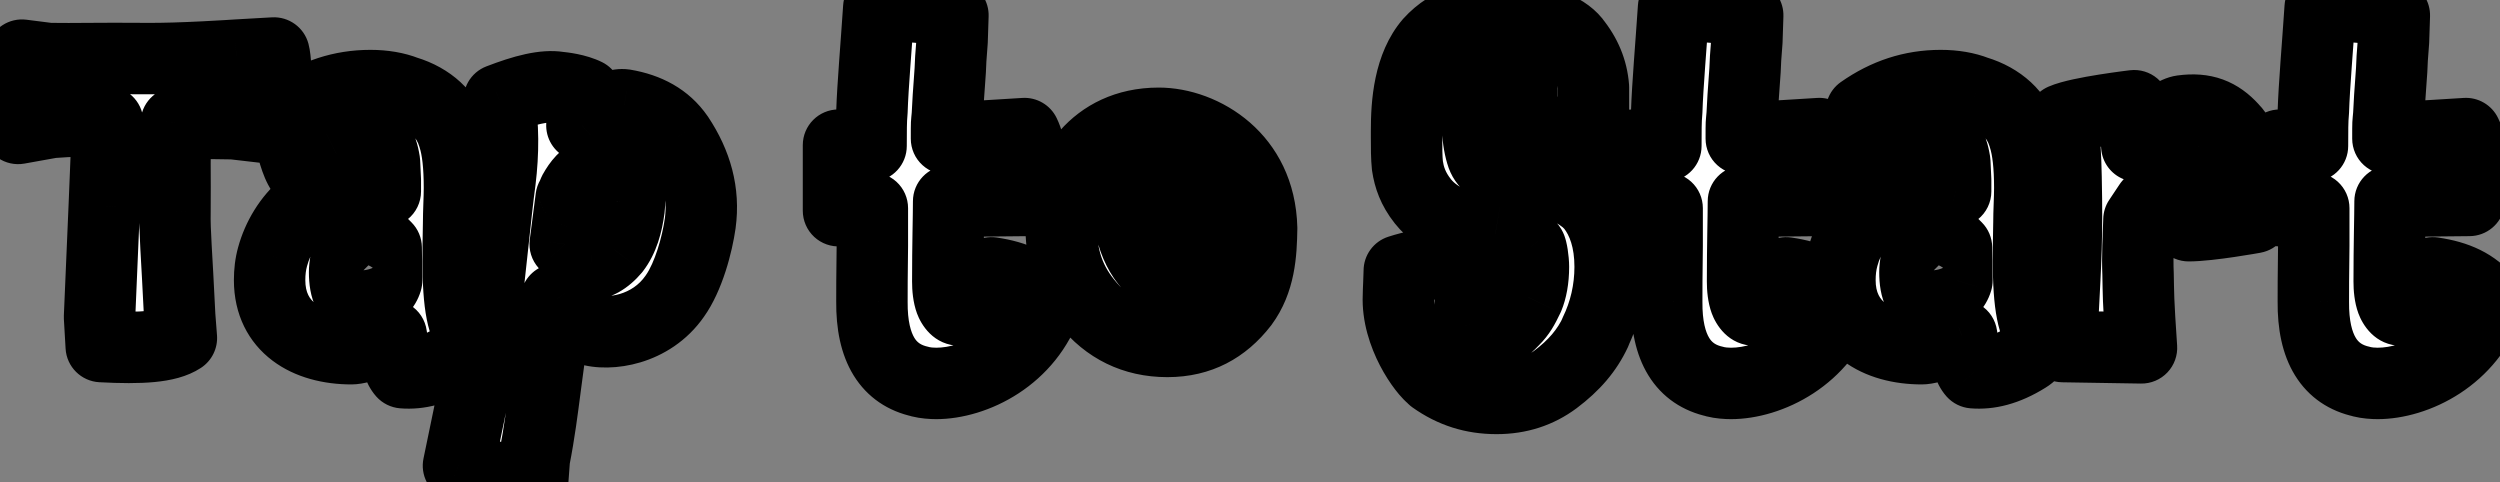 <svg width="140" height="27" viewBox="0 0 140 27" fill="none" xmlns="http://www.w3.org/2000/svg">
<rect x="0" y="0" width="140" height="27" fill="#808080" stroke="none"/>
<path d="M15.342 2.968C15.51 3.592 15.486 6.208 15.342 7.192L13.062 6.928L9.87 6.88C9.75 7.984 9.822 10.144 9.798 11.824C9.774 12.976 9.894 14.152 10.062 17.68L10.158 18.928C9.39 19.432 7.926 19.528 5.67 19.408L5.574 17.752L5.838 11.56L6.03 6.832C5.046 6.76 4.062 6.76 2.886 6.856L1.014 7.192C0.87 6.472 0.87 5.344 0.87 4.984C0.87 4.84 1.062 3.64 1.23 3.088L2.742 3.28C4.254 3.304 5.454 3.256 8.142 3.28C10.062 3.304 13.23 3.088 13.23 3.088L15.342 2.968ZM26.546 18.928C26.546 18.928 26.042 19.72 25.562 20.008C24.41 20.728 23.426 20.944 22.562 20.872C22.13 20.392 21.914 18.784 21.914 18.784C21.386 18.976 20.282 19.528 19.682 19.528C17.21 19.528 15.098 18.328 15.098 15.688C15.098 15.232 15.146 14.8 15.266 14.368C15.554 13.312 16.178 12.256 17.066 11.512C17.882 10.84 18.914 10.528 20.114 10.528C20.57 10.528 21.17 10.624 21.578 10.72V10.096L21.53 9.064C21.362 8.032 21.17 8.104 20.69 8.224C20.474 8.272 19.154 8.656 18.914 8.776C18.434 9.064 17.81 9.352 17.21 9.928C16.754 9.616 16.538 8.872 16.322 8.08C16.178 7.576 16.178 6.592 16.298 6.232C17.666 5.272 19.13 4.792 20.738 4.792C21.506 4.792 22.178 4.912 22.73 5.128C24.074 5.536 25.034 6.4 25.394 7.624C25.634 8.344 25.73 9.328 25.73 10.528C25.73 11.104 25.682 11.848 25.682 12.52C25.658 13.576 25.658 14.056 25.658 14.608C25.658 17.032 25.898 18.424 26.546 18.928ZM21.434 13.672C21.05 13.288 20.522 13.144 20.186 13.144C19.682 13.144 19.298 14.56 19.298 15.232C19.298 16.264 19.586 16.72 20.018 16.72C20.594 16.72 21.434 16.432 21.65 15.712L21.626 13.864L21.434 13.672ZM39.21 12.52C39.042 13.696 38.562 15.496 37.794 16.576C36.45 18.52 34.074 18.808 32.946 18.448C32.442 18.304 31.554 17.344 31.146 16.768C31.074 17.752 30.738 20.152 30.522 21.784C30.378 22.888 30.21 24.232 29.922 25.696L29.826 26.992C28.41 26.92 26.874 26.608 25.674 26.08C26.082 24.16 26.514 22.024 26.706 20.92C26.826 20.272 27.114 18.712 27.138 17.632C27.378 15.976 27.762 11.824 28.002 10.12C28.194 8.536 28.194 7.024 27.954 5.584C29.394 5.032 30.474 4.768 31.266 4.888C31.578 4.936 32.25 4.984 32.826 5.272L32.586 7.024C33.09 6.568 34.314 5.776 34.962 5.872C36.258 6.088 37.29 6.64 37.986 7.648C38.994 9.16 39.45 10.768 39.21 12.52ZM35.226 11.704C35.274 11.296 35.25 11.008 35.25 10.84C35.13 9.352 34.722 9.304 34.698 9.304C34.242 9.256 33.738 9.376 33.162 9.688C32.754 9.856 32.418 10.24 32.154 10.72C32.154 10.696 32.058 10.96 31.986 11.08L31.65 13.672C32.322 14.416 32.826 14.776 33.09 14.776C33.402 14.8 33.906 14.584 34.41 13.984C34.89 13.36 35.106 12.568 35.226 11.704ZM55.188 11.248C54.708 11.248 53.7 11.248 53.124 11.272C53.124 12.136 53.076 13.696 53.076 15.76C53.076 16.552 53.244 17.368 53.796 17.368C54.204 17.32 55.428 15.52 55.524 15.28C56.844 15.472 57.852 15.904 58.644 16.888C57.588 20.008 54.588 21.472 52.428 21.472C52.164 21.472 51.828 21.448 51.54 21.376H51.564C49.74 20.992 48.804 19.504 48.828 16.888C48.828 16.432 48.828 15.376 48.852 13.744V11.656C48.084 11.728 47.292 11.776 46.956 11.8V8.128C47.58 8.128 48.516 8.2 48.78 8.176C48.78 7.408 48.78 6.712 48.828 6.256C48.876 4.768 49.068 2.608 49.212 0.424C50.82 0.256 52.212 0.4 53.364 0.856L53.316 2.32L53.244 3.28C53.22 4.168 53.124 4.888 53.052 6.448C53.004 7 53.004 6.736 53.004 7.768C53.748 7.696 54.684 7.648 55.428 7.6L57.372 7.48C57.732 8.224 57.708 8.968 57.708 9.496C57.708 9.808 57.636 10.864 57.564 11.224L55.188 11.248ZM70.651 12.784C70.627 14.248 70.531 15.736 69.595 17.008C68.539 18.376 67.171 19.12 65.371 19.12C63.523 19.12 61.987 18.376 60.835 16.912C59.707 15.52 59.419 14.104 59.419 12.496C59.419 9.712 61.387 6.904 64.891 6.904C67.411 6.904 70.555 8.848 70.651 12.784ZM66.835 12.496C66.571 11.512 65.539 10.384 64.603 10.384C63.667 10.384 63.259 11.488 63.259 12.04C63.259 13.408 64.219 15.376 65.395 15.376C66.523 15.376 67.003 14.344 67.003 13.696C67.003 13.36 66.931 12.952 66.835 12.496ZM90.168 14.944C90.168 16.24 89.88 17.488 89.328 18.616L89.352 18.592C88.872 19.624 88.152 20.464 87.096 21.256C86.16 21.952 85.08 22.312 83.808 22.312C82.488 22.312 81.336 21.952 80.256 21.184H80.28C79.728 20.824 78.216 18.712 78.312 16.576C78.312 16.312 78.36 15.424 78.36 15.16C79.848 14.68 81.168 14.632 82.392 15.016L82.344 16.432C82.296 17.128 82.344 18.04 82.368 18.136C82.536 18.664 83.376 18.736 83.544 18.76C83.808 18.784 84.216 18.496 84.744 17.944C85.128 17.56 85.296 17.248 85.584 16.648C85.752 16.24 85.872 15.664 85.872 14.944C85.872 14.536 85.776 13.936 85.704 13.84C85.368 13.408 84.72 13.264 83.736 13.096C82.176 12.88 80.592 12.424 79.68 11.272C79.128 10.576 78.912 9.928 78.816 9.28C78.768 8.824 78.768 8.272 78.768 7.696V7.312C78.768 5.728 78.936 3.712 80.064 2.392C81.168 1.168 82.68 0.784 84.312 0.88C86.232 1.048 87.576 1.552 88.176 2.296L88.152 2.272C88.8 3.064 89.16 3.928 89.232 4.888V7.432L85.224 7.384V5.032C85.2 4.84 85.176 4.648 85.152 4.624C84.792 4.36 84.36 4.336 84.144 4.336C83.784 4.336 83.472 4.528 83.136 4.912C82.848 5.248 82.752 6.28 82.752 7.12C82.752 7.576 82.824 8.128 82.968 8.608C83.136 9.208 83.592 9.496 84.264 9.592C86.688 9.952 88.416 10.648 89.16 11.56C89.784 12.352 90.168 13.48 90.168 14.944ZM99.696 11.248C99.216 11.248 98.208 11.248 97.632 11.272C97.632 12.136 97.584 13.696 97.584 15.76C97.584 16.552 97.752 17.368 98.304 17.368C98.712 17.32 99.936 15.52 100.032 15.28C101.352 15.472 102.36 15.904 103.152 16.888C102.096 20.008 99.096 21.472 96.936 21.472C96.672 21.472 96.336 21.448 96.048 21.376H96.072C94.248 20.992 93.312 19.504 93.336 16.888C93.336 16.432 93.336 15.376 93.36 13.744V11.656C92.592 11.728 91.8 11.776 91.464 11.8V8.128C92.088 8.128 93.024 8.2 93.288 8.176C93.288 7.408 93.288 6.712 93.336 6.256C93.384 4.768 93.576 2.608 93.72 0.424C95.328 0.256 96.72 0.4 97.872 0.856L97.824 2.32L97.752 3.28C97.728 4.168 97.632 4.888 97.56 6.448C97.512 7 97.512 6.736 97.512 7.768C98.256 7.696 99.192 7.648 99.936 7.6L101.88 7.48C102.24 8.224 102.216 8.968 102.216 9.496C102.216 9.808 102.144 10.864 102.072 11.224L99.696 11.248ZM114.484 18.928C114.484 18.928 113.98 19.72 113.5 20.008C112.348 20.728 111.364 20.944 110.5 20.872C110.068 20.392 109.852 18.784 109.852 18.784C109.324 18.976 108.22 19.528 107.62 19.528C105.148 19.528 103.036 18.328 103.036 15.688C103.036 15.232 103.084 14.8 103.204 14.368C103.492 13.312 104.116 12.256 105.004 11.512C105.82 10.84 106.852 10.528 108.052 10.528C108.508 10.528 109.108 10.624 109.516 10.72V10.096L109.468 9.064C109.3 8.032 109.108 8.104 108.628 8.224C108.412 8.272 107.092 8.656 106.852 8.776C106.372 9.064 105.748 9.352 105.148 9.928C104.692 9.616 104.476 8.872 104.26 8.08C104.116 7.576 104.116 6.592 104.236 6.232C105.604 5.272 107.068 4.792 108.676 4.792C109.444 4.792 110.116 4.912 110.668 5.128C112.012 5.536 112.972 6.4 113.332 7.624C113.572 8.344 113.668 9.328 113.668 10.528C113.668 11.104 113.62 11.848 113.62 12.52C113.596 13.576 113.596 14.056 113.596 14.608C113.596 17.032 113.836 18.424 114.484 18.928ZM109.372 13.672C108.988 13.288 108.46 13.144 108.124 13.144C107.62 13.144 107.236 14.56 107.236 15.232C107.236 16.264 107.524 16.72 107.956 16.72C108.532 16.72 109.372 16.432 109.588 15.712L109.564 13.864L109.372 13.672ZM126.188 10.624L126.236 12.184C126.236 12.184 123.74 12.64 122.564 12.64L122.636 10.864C122.636 10.456 122.516 9.976 122.204 10.048C121.604 10.192 121.316 10.36 120.356 11.44L119.78 12.304C119.756 13.24 119.684 14.296 119.732 15.376C119.756 16.504 119.732 16.672 119.924 19.48L115.508 19.408L115.532 17.488C115.676 14.704 115.772 13.264 115.7 9.976C115.676 8.68 115.628 8.056 115.508 6.688C116.444 6.28 119.516 5.92 119.516 5.92C119.564 6.952 119.66 8.176 119.66 8.176C120.188 7.696 121.46 6.304 122.204 6.208C123.452 6.04 124.268 6.376 125.012 7.192C125.708 7.888 126.212 9.592 126.188 10.624ZM135.907 11.248C135.427 11.248 134.419 11.248 133.843 11.272C133.843 12.136 133.795 13.696 133.795 15.76C133.795 16.552 133.963 17.368 134.515 17.368C134.923 17.32 136.147 15.52 136.243 15.28C137.563 15.472 138.571 15.904 139.363 16.888C138.307 20.008 135.307 21.472 133.147 21.472C132.883 21.472 132.547 21.448 132.259 21.376H132.283C130.459 20.992 129.523 19.504 129.547 16.888C129.547 16.432 129.547 15.376 129.571 13.744V11.656C128.803 11.728 128.011 11.776 127.675 11.8V8.128C128.299 8.128 129.235 8.2 129.499 8.176C129.499 7.408 129.499 6.712 129.547 6.256C129.595 4.768 129.787 2.608 129.931 0.424C131.539 0.256 132.931 0.4 134.083 0.856L134.035 2.32L133.963 3.28C133.939 4.168 133.843 4.888 133.771 6.448C133.723 7 133.723 6.736 133.723 7.768C134.467 7.696 135.403 7.648 136.147 7.6L138.091 7.48C138.451 8.224 138.427 8.968 138.427 9.496C138.427 9.808 138.355 10.864 138.283 11.224L135.907 11.248Z" fill="white"/>
<path d="M15.342 2.968L17.273 2.448C17.027 1.534 16.174 0.918 15.229 0.971L15.342 2.968ZM15.342 7.192L15.112 9.179C16.186 9.303 17.164 8.551 17.321 7.482L15.342 7.192ZM13.062 6.928L13.292 4.941C13.226 4.934 13.159 4.929 13.092 4.928L13.062 6.928ZM9.87 6.88L9.9 4.88C8.868 4.865 7.993 5.638 7.882 6.664L9.87 6.88ZM9.798 11.824L11.798 11.866L11.798 11.853L9.798 11.824ZM10.062 17.68L8.064 17.775C8.065 17.795 8.066 17.814 8.068 17.833L10.062 17.68ZM10.158 18.928L11.255 20.6C11.864 20.2 12.208 19.501 12.152 18.775L10.158 18.928ZM5.67 19.408L3.673 19.524C3.732 20.541 4.546 21.351 5.564 21.405L5.67 19.408ZM5.574 17.752L3.576 17.667C3.573 17.734 3.574 17.801 3.577 17.868L5.574 17.752ZM5.838 11.56L7.836 11.645L7.836 11.641L5.838 11.56ZM6.03 6.832L8.028 6.913C8.072 5.835 7.252 4.916 6.176 4.837L6.03 6.832ZM2.886 6.856L2.723 4.863C2.659 4.868 2.596 4.876 2.533 4.887L2.886 6.856ZM1.014 7.192L-0.947 7.584C-0.734 8.652 0.295 9.353 1.367 9.161L1.014 7.192ZM1.23 3.088L1.482 1.104C0.515 0.981 -0.4 1.573 -0.683 2.506L1.23 3.088ZM2.742 3.28L2.49 5.264C2.563 5.273 2.637 5.279 2.71 5.28L2.742 3.28ZM8.142 3.28L8.167 1.28L8.16 1.28L8.142 3.28ZM13.23 3.088L13.117 1.091C13.109 1.092 13.101 1.092 13.094 1.093L13.23 3.088ZM13.411 3.488C13.392 3.417 13.416 3.504 13.436 3.862C13.453 4.161 13.46 4.537 13.459 4.938C13.456 5.773 13.414 6.557 13.363 6.902L17.321 7.482C17.414 6.843 17.456 5.827 17.459 4.952C17.461 4.498 17.452 4.041 17.43 3.643C17.412 3.305 17.376 2.831 17.273 2.448L13.411 3.488ZM15.572 5.205L13.292 4.941L12.832 8.915L15.112 9.179L15.572 5.205ZM13.092 4.928L9.9 4.88L9.84 8.88L13.032 8.928L13.092 4.928ZM7.882 6.664C7.808 7.341 7.798 8.265 7.798 9.136C7.798 10.063 7.81 10.973 7.798 11.795L11.798 11.853C11.81 10.995 11.798 9.985 11.798 9.136C11.798 8.231 11.812 7.523 11.858 7.096L7.882 6.664ZM7.798 11.782C7.773 13.024 7.903 14.377 8.064 17.775L12.06 17.585C11.886 13.927 11.775 12.928 11.798 11.866L7.798 11.782ZM8.068 17.833L8.164 19.081L12.152 18.775L12.056 17.527L8.068 17.833ZM9.061 17.256C9.082 17.242 8.91 17.35 8.279 17.411C7.684 17.469 6.871 17.469 5.776 17.411L5.564 21.405C6.725 21.467 7.772 21.479 8.665 21.393C9.522 21.31 10.467 21.118 11.255 20.6L9.061 17.256ZM7.667 19.292L7.571 17.636L3.577 17.868L3.673 19.524L7.667 19.292ZM7.572 17.837L7.836 11.645L3.84 11.475L3.576 17.667L7.572 17.837ZM7.836 11.641L8.028 6.913L4.032 6.751L3.84 11.479L7.836 11.641ZM6.176 4.837C5.085 4.758 3.998 4.759 2.723 4.863L3.049 8.849C4.126 8.761 5.007 8.762 5.884 8.827L6.176 4.837ZM2.533 4.887L0.661 5.223L1.367 9.161L3.239 8.825L2.533 4.887ZM2.975 6.8C2.934 6.596 2.903 6.26 2.886 5.867C2.87 5.496 2.87 5.161 2.87 4.984H-1.13C-1.13 5.285 -1.138 6.63 -0.947 7.584L2.975 6.8ZM2.87 4.984C2.87 5.03 2.868 5.065 2.867 5.08C2.866 5.098 2.865 5.111 2.865 5.116C2.864 5.127 2.864 5.128 2.865 5.116C2.868 5.094 2.873 5.053 2.882 4.993C2.899 4.876 2.925 4.716 2.956 4.54C3.024 4.16 3.097 3.823 3.143 3.67L-0.683 2.506C-0.805 2.905 -0.912 3.444 -0.982 3.838C-1.02 4.049 -1.052 4.251 -1.076 4.416C-1.089 4.501 -1.13 4.769 -1.13 4.984H2.87ZM0.978 5.072L2.49 5.264L2.994 1.296L1.482 1.104L0.978 5.072ZM2.71 5.28C3.494 5.292 4.197 5.286 5.016 5.28C5.837 5.274 6.796 5.268 8.124 5.28L8.16 1.28C6.8 1.268 5.815 1.274 4.987 1.28C4.155 1.286 3.502 1.292 2.774 1.28L2.71 5.28ZM8.117 5.28C9.143 5.293 10.467 5.242 11.505 5.191C12.03 5.165 12.494 5.138 12.826 5.118C12.993 5.108 13.127 5.099 13.22 5.093C13.266 5.09 13.302 5.088 13.327 5.086C13.339 5.085 13.349 5.085 13.355 5.084C13.359 5.084 13.361 5.084 13.363 5.084C13.364 5.084 13.365 5.083 13.365 5.083C13.365 5.083 13.366 5.083 13.366 5.083C13.366 5.083 13.366 5.083 13.366 5.083C13.366 5.083 13.366 5.083 13.23 3.088C13.094 1.093 13.094 1.093 13.094 1.093C13.094 1.093 13.094 1.093 13.094 1.093C13.094 1.093 13.094 1.093 13.094 1.093C13.094 1.093 13.093 1.093 13.092 1.093C13.091 1.093 13.089 1.093 13.086 1.093C13.081 1.094 13.072 1.094 13.061 1.095C13.039 1.096 13.005 1.099 12.961 1.101C12.873 1.107 12.744 1.115 12.584 1.125C12.262 1.145 11.814 1.17 11.307 1.195C10.281 1.246 9.061 1.291 8.167 1.28L8.117 5.28ZM13.344 5.085L15.456 4.965L15.229 0.971L13.117 1.091L13.344 5.085ZM26.546 18.928L28.234 20.002C28.788 19.131 28.588 17.983 27.774 17.349L26.546 18.928ZM25.562 20.008L24.533 18.293C24.523 18.299 24.513 18.306 24.502 18.312L25.562 20.008ZM22.562 20.872L21.076 22.21C21.416 22.588 21.889 22.823 22.396 22.865L22.562 20.872ZM21.914 18.784L23.896 18.518C23.816 17.918 23.468 17.386 22.95 17.073C22.432 16.759 21.8 16.698 21.231 16.904L21.914 18.784ZM15.266 14.368L17.193 14.903L17.196 14.894L15.266 14.368ZM17.066 11.512L15.795 9.968C15.79 9.972 15.786 9.975 15.782 9.979L17.066 11.512ZM21.578 10.72L21.12 12.667C21.715 12.807 22.341 12.667 22.82 12.288C23.299 11.909 23.578 11.331 23.578 10.72H21.578ZM21.578 10.096H23.578C23.578 10.065 23.578 10.034 23.576 10.003L21.578 10.096ZM21.53 9.064L23.528 8.971C23.525 8.895 23.517 8.818 23.504 8.743L21.53 9.064ZM20.69 8.224L21.124 10.176C21.141 10.173 21.158 10.168 21.175 10.164L20.69 8.224ZM18.914 8.776L18.02 6.987C17.974 7.01 17.929 7.035 17.885 7.061L18.914 8.776ZM17.21 9.928L16.081 11.579C16.863 12.113 17.912 12.027 18.595 11.371L17.21 9.928ZM16.322 8.08L18.252 7.554C18.25 7.546 18.248 7.538 18.245 7.531L16.322 8.08ZM16.298 6.232L15.149 4.595C14.799 4.841 14.536 5.193 14.401 5.6L16.298 6.232ZM22.73 5.128L22.002 6.99C22.05 7.01 22.099 7.027 22.149 7.042L22.73 5.128ZM25.394 7.624L23.476 8.188C23.482 8.211 23.489 8.234 23.497 8.256L25.394 7.624ZM25.682 12.52L27.682 12.565C27.682 12.55 27.682 12.535 27.682 12.52H25.682ZM21.434 13.672L22.849 12.258L22.849 12.258L21.434 13.672ZM21.65 15.712L23.566 16.287C23.624 16.092 23.653 15.889 23.65 15.686L21.65 15.712ZM21.626 13.864L23.626 13.838C23.619 13.317 23.409 12.819 23.041 12.45L21.626 13.864ZM26.546 18.928C24.859 17.854 24.859 17.854 24.859 17.854C24.859 17.854 24.859 17.854 24.86 17.853C24.86 17.853 24.86 17.853 24.86 17.853C24.86 17.852 24.861 17.852 24.861 17.851C24.861 17.851 24.862 17.85 24.862 17.849C24.863 17.848 24.863 17.848 24.863 17.849C24.862 17.849 24.86 17.853 24.856 17.858C24.849 17.869 24.836 17.889 24.818 17.915C24.781 17.968 24.729 18.04 24.669 18.116C24.607 18.194 24.55 18.258 24.504 18.303C24.45 18.358 24.459 18.338 24.533 18.293L26.591 21.723C27.162 21.381 27.595 20.862 27.8 20.605C27.926 20.446 28.029 20.302 28.102 20.198C28.139 20.145 28.169 20.101 28.191 20.067C28.202 20.05 28.211 20.036 28.218 20.025C28.222 20.02 28.225 20.015 28.228 20.011C28.229 20.009 28.23 20.008 28.231 20.006C28.232 20.005 28.232 20.004 28.232 20.004C28.233 20.003 28.233 20.003 28.233 20.003C28.233 20.003 28.233 20.002 28.233 20.002C28.233 20.002 28.234 20.002 26.546 18.928ZM24.502 18.312C23.649 18.845 23.09 18.909 22.728 18.879L22.396 22.865C23.763 22.979 25.171 22.611 26.622 21.704L24.502 18.312ZM24.049 19.534C24.202 19.704 24.213 19.806 24.154 19.647C24.113 19.537 24.068 19.38 24.024 19.193C23.982 19.012 23.949 18.838 23.926 18.706C23.915 18.642 23.907 18.59 23.902 18.557C23.9 18.54 23.898 18.528 23.897 18.521C23.896 18.518 23.896 18.516 23.896 18.515C23.896 18.515 23.896 18.515 23.896 18.515C23.896 18.516 23.896 18.516 23.896 18.516C23.896 18.517 23.896 18.517 23.896 18.517C23.896 18.517 23.896 18.517 23.896 18.517C23.896 18.517 23.896 18.518 21.914 18.784C19.932 19.05 19.932 19.05 19.932 19.051C19.932 19.051 19.932 19.051 19.932 19.051C19.932 19.052 19.932 19.052 19.932 19.052C19.933 19.053 19.933 19.054 19.933 19.055C19.933 19.057 19.933 19.059 19.934 19.062C19.934 19.067 19.936 19.075 19.937 19.083C19.939 19.1 19.942 19.123 19.947 19.151C19.955 19.208 19.967 19.285 19.983 19.379C20.015 19.564 20.063 19.822 20.129 20.103C20.193 20.378 20.283 20.713 20.404 21.039C20.507 21.317 20.707 21.8 21.076 22.21L24.049 19.534ZM21.231 16.904C21.042 16.973 20.823 17.066 20.651 17.138C20.459 17.219 20.279 17.295 20.101 17.364C19.921 17.434 19.779 17.483 19.672 17.512C19.543 17.548 19.565 17.528 19.682 17.528V21.528C20.411 21.528 21.172 21.239 21.55 21.092C21.789 20.999 22.021 20.901 22.203 20.825C22.405 20.739 22.523 20.691 22.598 20.664L21.231 16.904ZM19.682 17.528C18.736 17.528 18.056 17.294 17.666 17C17.35 16.762 17.098 16.403 17.098 15.688H13.098C13.098 17.613 13.903 19.174 15.261 20.196C16.544 21.162 18.157 21.528 19.682 21.528V17.528ZM17.098 15.688C17.098 15.377 17.131 15.129 17.193 14.903L13.339 13.833C13.162 14.471 13.098 15.087 13.098 15.688H17.098ZM17.196 14.894C17.388 14.19 17.807 13.501 18.351 13.045L15.782 9.979C14.55 11.011 13.721 12.434 13.337 13.842L17.196 14.894ZM18.338 13.056C18.719 12.742 19.268 12.528 20.114 12.528V8.528C18.56 8.528 17.046 8.938 15.795 9.968L18.338 13.056ZM20.114 12.528C20.36 12.528 20.796 12.591 21.12 12.667L22.036 8.773C21.545 8.657 20.78 8.528 20.114 8.528V12.528ZM23.578 10.72V10.096H19.578V10.72H23.578ZM23.576 10.003L23.528 8.971L19.532 9.157L19.581 10.189L23.576 10.003ZM23.504 8.743C23.456 8.445 23.389 8.113 23.277 7.803C23.174 7.514 22.946 6.998 22.421 6.608C21.826 6.165 21.201 6.135 20.831 6.167C20.541 6.191 20.244 6.274 20.205 6.284L21.175 10.164C21.255 10.144 21.273 10.14 21.291 10.136C21.305 10.133 21.254 10.145 21.17 10.152C20.977 10.169 20.499 10.163 20.033 9.816C19.638 9.522 19.52 9.174 19.514 9.158C19.501 9.121 19.521 9.167 19.556 9.385L23.504 8.743ZM20.256 6.272C20.062 6.315 19.605 6.446 19.233 6.559C19.029 6.62 18.816 6.687 18.63 6.749C18.499 6.792 18.23 6.882 18.02 6.987L19.809 10.565C19.736 10.601 19.697 10.613 19.747 10.595C19.777 10.583 19.826 10.566 19.895 10.543C20.032 10.498 20.206 10.443 20.39 10.387C20.572 10.332 20.754 10.28 20.899 10.238C21.068 10.191 21.135 10.174 21.124 10.176L20.256 6.272ZM17.885 7.061C17.603 7.23 16.641 7.702 15.825 8.485L18.595 11.371C18.98 11.002 19.265 10.898 19.943 10.491L17.885 7.061ZM18.34 8.277C18.471 8.367 18.536 8.454 18.551 8.476C18.565 8.496 18.55 8.48 18.516 8.4C18.483 8.323 18.445 8.215 18.398 8.066C18.352 7.916 18.306 7.751 18.252 7.554L14.393 8.606C14.495 8.983 14.636 9.498 14.836 9.968C15.027 10.415 15.383 11.101 16.081 11.579L18.34 8.277ZM18.245 7.531C18.252 7.552 18.241 7.517 18.229 7.413C18.219 7.318 18.212 7.204 18.211 7.085C18.21 6.965 18.215 6.864 18.222 6.795C18.225 6.761 18.228 6.746 18.227 6.748C18.227 6.749 18.225 6.76 18.221 6.777C18.217 6.793 18.209 6.824 18.196 6.864L14.401 5.6C14.229 6.115 14.208 6.735 14.211 7.119C14.215 7.547 14.255 8.125 14.399 8.629L18.245 7.531ZM17.447 7.869C18.498 7.132 19.565 6.792 20.738 6.792V2.792C18.696 2.792 16.834 3.412 15.149 4.595L17.447 7.869ZM20.738 6.792C21.305 6.792 21.723 6.881 22.002 6.99L23.459 3.266C22.634 2.943 21.708 2.792 20.738 2.792V6.792ZM22.149 7.042C22.976 7.293 23.34 7.728 23.476 8.188L27.313 7.06C26.728 5.072 25.173 3.779 23.311 3.214L22.149 7.042ZM23.497 8.256C23.633 8.664 23.73 9.386 23.73 10.528H27.73C27.73 9.27 27.636 8.024 27.292 6.992L23.497 8.256ZM23.73 10.528C23.73 10.773 23.72 11.063 23.707 11.418C23.696 11.755 23.682 12.143 23.682 12.52H27.682C27.682 12.225 27.693 11.905 27.705 11.558C27.717 11.229 27.73 10.859 27.73 10.528H23.73ZM23.683 12.475C23.658 13.551 23.658 14.047 23.658 14.608H27.658C27.658 14.065 27.658 13.601 27.682 12.565L23.683 12.475ZM23.658 14.608C23.658 15.859 23.718 16.968 23.897 17.875C24.063 18.714 24.405 19.797 25.318 20.507L27.774 17.349C28.039 17.555 27.938 17.69 27.821 17.101C27.719 16.58 27.658 15.781 27.658 14.608H23.658ZM22.849 12.258C22.029 11.438 20.96 11.144 20.186 11.144V15.144C20.132 15.144 20.103 15.139 20.096 15.137C20.091 15.136 20.088 15.136 20.087 15.135C20.086 15.135 20.085 15.135 20.084 15.135C20.084 15.134 20.079 15.133 20.07 15.127C20.06 15.121 20.042 15.108 20.02 15.086L22.849 12.258ZM20.186 11.144C19.085 11.144 18.448 11.891 18.232 12.18C17.96 12.544 17.785 12.945 17.673 13.254C17.451 13.866 17.298 14.62 17.298 15.232H21.298C21.298 15.238 21.298 15.219 21.303 15.171C21.308 15.126 21.317 15.068 21.33 15.001C21.357 14.864 21.394 14.727 21.433 14.618C21.48 14.489 21.496 14.494 21.438 14.572C21.407 14.614 21.31 14.736 21.13 14.859C20.938 14.99 20.613 15.144 20.186 15.144V11.144ZM17.298 15.232C17.298 15.879 17.38 16.625 17.721 17.284C18.124 18.061 18.921 18.72 20.018 18.72V14.72C20.281 14.72 20.575 14.795 20.838 14.972C21.087 15.139 21.216 15.334 21.272 15.442C21.325 15.545 21.327 15.595 21.319 15.546C21.311 15.502 21.298 15.402 21.298 15.232H17.298ZM20.018 18.72C20.599 18.72 21.276 18.583 21.898 18.257C22.535 17.924 23.261 17.304 23.566 16.287L19.735 15.137C19.775 15.001 19.846 14.893 19.914 14.818C19.977 14.75 20.029 14.721 20.041 14.715C20.053 14.708 20.049 14.712 20.029 14.717C20.009 14.721 20.002 14.72 20.018 14.72V18.72ZM23.65 15.686L23.626 13.838L19.627 13.89L19.651 15.738L23.65 15.686ZM23.041 12.45L22.849 12.258L20.02 15.086L20.212 15.278L23.041 12.45ZM39.21 12.52L41.19 12.803L41.192 12.791L39.21 12.52ZM37.794 16.576L36.164 15.417C36.159 15.424 36.154 15.431 36.149 15.439L37.794 16.576ZM32.946 18.448L33.554 16.543C33.535 16.537 33.516 16.531 33.496 16.525L32.946 18.448ZM31.146 16.768L32.779 15.612C32.291 14.923 31.423 14.615 30.61 14.841C29.797 15.068 29.213 15.78 29.152 16.622L31.146 16.768ZM30.522 21.784L28.54 21.522L28.539 21.525L30.522 21.784ZM29.922 25.696L27.96 25.31C27.945 25.389 27.934 25.468 27.928 25.548L29.922 25.696ZM29.826 26.992L29.725 28.989C30.81 29.045 31.741 28.223 31.821 27.14L29.826 26.992ZM25.674 26.08L23.718 25.664C23.521 26.591 24.002 27.529 24.869 27.911L25.674 26.08ZM26.706 20.92L24.74 20.556C24.738 20.563 24.737 20.57 24.736 20.577L26.706 20.92ZM27.138 17.632L25.159 17.345C25.148 17.425 25.141 17.506 25.139 17.588L27.138 17.632ZM28.002 10.12L29.983 10.399C29.985 10.386 29.986 10.373 29.988 10.361L28.002 10.12ZM27.954 5.584L27.239 3.717C26.351 4.057 25.825 4.975 25.982 5.913L27.954 5.584ZM31.266 4.888L31.57 2.911L31.566 2.911L31.266 4.888ZM32.826 5.272L34.808 5.543C34.924 4.695 34.487 3.866 33.721 3.483L32.826 5.272ZM32.586 7.024L30.605 6.753C30.491 7.585 30.91 8.4 31.653 8.793C32.396 9.185 33.305 9.071 33.928 8.507L32.586 7.024ZM34.962 5.872L35.291 3.899C35.279 3.897 35.267 3.895 35.255 3.894L34.962 5.872ZM37.986 7.648L39.651 6.539C39.645 6.53 39.638 6.521 39.632 6.512L37.986 7.648ZM35.226 11.704L37.207 11.979C37.209 11.965 37.211 11.951 37.213 11.938L35.226 11.704ZM35.25 10.84H37.25C37.25 10.786 37.248 10.733 37.244 10.679L35.25 10.84ZM34.698 9.304L34.489 11.293C34.559 11.3 34.629 11.304 34.698 11.304V9.304ZM33.162 9.688L33.924 11.537C33.989 11.511 34.053 11.48 34.115 11.447L33.162 9.688ZM32.154 10.72H30.154C30.154 11.633 30.773 12.43 31.657 12.657C32.541 12.884 33.467 12.484 33.907 11.684L32.154 10.72ZM31.986 11.08L30.271 10.051C30.13 10.287 30.038 10.55 30.003 10.823L31.986 11.08ZM31.65 13.672L29.667 13.415C29.592 13.995 29.774 14.579 30.166 15.013L31.65 13.672ZM33.09 14.776L33.244 12.782C33.193 12.778 33.142 12.776 33.09 12.776V14.776ZM34.41 13.984L35.942 15.27C35.96 15.248 35.978 15.226 35.996 15.203L34.41 13.984ZM37.23 12.237C37.078 13.304 36.656 14.726 36.164 15.417L39.424 17.735C40.469 16.266 41.007 14.088 41.19 12.803L37.23 12.237ZM36.149 15.439C35.777 15.977 35.259 16.298 34.717 16.46C34.127 16.636 33.669 16.579 33.554 16.543L32.338 20.353C33.352 20.677 34.646 20.656 35.862 20.292C37.126 19.914 38.468 19.119 39.44 17.713L36.149 15.439ZM33.496 16.525C33.629 16.563 33.707 16.607 33.72 16.614C33.739 16.625 33.734 16.623 33.703 16.6C33.639 16.553 33.538 16.468 33.412 16.343C33.154 16.09 32.909 15.796 32.779 15.612L29.514 17.924C29.792 18.316 30.195 18.79 30.609 19.197C30.818 19.402 31.06 19.62 31.317 19.811C31.54 19.976 31.921 20.235 32.397 20.371L33.496 16.525ZM29.152 16.622C29.085 17.529 28.764 19.827 28.54 21.522L32.505 22.046C32.713 20.477 33.063 17.976 33.141 16.914L29.152 16.622ZM28.539 21.525C28.393 22.643 28.233 23.921 27.96 25.31L31.885 26.082C32.188 24.543 32.363 23.133 32.506 22.043L28.539 21.525ZM27.928 25.548L27.832 26.844L31.821 27.14L31.917 25.844L27.928 25.548ZM29.928 24.995C28.696 24.932 27.409 24.658 26.48 24.249L24.869 27.911C26.34 28.558 28.125 28.908 29.725 28.989L29.928 24.995ZM27.631 26.496C28.039 24.574 28.478 22.406 28.677 21.263L24.736 20.577C24.551 21.642 24.126 23.746 23.718 25.664L27.631 26.496ZM28.673 21.284C28.785 20.681 29.11 18.95 29.138 17.676L25.139 17.588C25.119 18.474 24.868 19.863 24.74 20.556L28.673 21.284ZM29.118 17.919C29.244 17.044 29.405 15.546 29.559 14.107C29.717 12.63 29.869 11.209 29.983 10.399L26.022 9.841C25.896 10.735 25.736 12.242 25.582 13.681C25.424 15.159 25.272 16.564 25.159 17.345L29.118 17.919ZM29.988 10.361C30.198 8.627 30.205 6.92 29.927 5.255L25.982 5.913C26.184 7.128 26.191 8.445 26.017 9.879L29.988 10.361ZM28.67 7.451C30.119 6.896 30.75 6.833 30.967 6.865L31.566 2.911C30.199 2.703 28.67 3.168 27.239 3.717L28.67 7.451ZM30.962 6.865C31.06 6.88 31.227 6.901 31.291 6.91C31.39 6.923 31.48 6.937 31.567 6.954C31.753 6.99 31.87 7.03 31.932 7.061L33.721 3.483C32.782 3.014 31.66 2.925 31.57 2.911L30.962 6.865ZM30.845 5.001L30.605 6.753L34.568 7.295L34.808 5.543L30.845 5.001ZM33.928 8.507C33.978 8.462 34.081 8.378 34.225 8.277C34.366 8.179 34.522 8.081 34.671 8.001C34.826 7.917 34.937 7.872 34.994 7.854C35.02 7.845 35.01 7.851 34.969 7.856C34.932 7.862 34.824 7.873 34.669 7.85L35.255 3.894C34.656 3.805 34.119 3.935 33.783 4.041C33.413 4.159 33.065 4.322 32.77 4.481C32.191 4.794 31.625 5.196 31.245 5.541L33.928 8.507ZM34.634 7.845C35.53 7.994 36.022 8.323 36.341 8.784L39.632 6.512C38.559 4.957 36.987 4.182 35.291 3.899L34.634 7.845ZM36.322 8.757C37.105 9.931 37.392 11.056 37.229 12.249L41.192 12.791C41.508 10.48 40.884 8.389 39.651 6.539L36.322 8.757ZM37.213 11.938C37.248 11.639 37.256 11.385 37.256 11.182C37.256 11.083 37.254 10.997 37.253 10.936C37.252 10.902 37.251 10.883 37.251 10.863C37.25 10.845 37.25 10.839 37.25 10.84H33.25C33.25 11.164 33.27 11.218 33.24 11.47L37.213 11.938ZM37.244 10.679C37.173 9.805 37.003 9.062 36.649 8.477C36.258 7.832 35.569 7.304 34.698 7.304V11.304C33.851 11.304 33.379 10.8 33.228 10.551C33.114 10.362 33.207 10.387 33.257 11.001L37.244 10.679ZM34.908 7.315C33.931 7.212 33.019 7.491 32.21 7.929L34.115 11.447C34.458 11.261 34.554 11.3 34.489 11.293L34.908 7.315ZM32.401 7.839C31.382 8.258 30.761 9.104 30.402 9.756L33.907 11.684C33.941 11.621 33.972 11.572 33.999 11.534C34.026 11.496 34.045 11.474 34.055 11.464C34.077 11.441 34.038 11.491 33.924 11.537L32.401 7.839ZM34.154 10.72C34.154 10.652 34.151 10.509 34.117 10.333C34.092 10.208 34 9.773 33.629 9.368C33.417 9.136 33.114 8.916 32.72 8.8C32.331 8.685 31.972 8.707 31.697 8.771C31.211 8.885 30.909 9.149 30.82 9.228C30.609 9.417 30.489 9.609 30.473 9.634C30.431 9.699 30.402 9.752 30.388 9.778C30.341 9.866 30.307 9.946 30.305 9.951C30.29 9.985 30.261 10.055 30.256 10.067C30.212 10.171 30.222 10.133 30.271 10.051L33.701 12.109C33.822 11.907 33.917 11.677 33.939 11.625C33.949 11.603 33.959 11.579 33.964 11.566C33.971 11.549 33.973 11.546 33.972 11.548C33.971 11.549 33.967 11.559 33.961 11.573C33.957 11.581 33.939 11.62 33.913 11.669C33.9 11.693 33.872 11.744 33.831 11.806C33.816 11.831 33.697 12.021 33.487 12.21C33.399 12.288 33.096 12.552 32.611 12.665C32.336 12.73 31.977 12.752 31.588 12.637C31.194 12.521 30.891 12.301 30.679 12.07C30.308 11.664 30.216 11.23 30.192 11.105C30.157 10.929 30.154 10.787 30.154 10.72H34.154ZM30.003 10.823L29.667 13.415L33.634 13.929L33.97 11.337L30.003 10.823ZM30.166 15.013C30.552 15.439 30.94 15.815 31.32 16.101C31.51 16.243 31.734 16.392 31.986 16.512C32.214 16.621 32.605 16.776 33.09 16.776V12.776C33.28 12.776 33.428 12.807 33.519 12.833C33.613 12.859 33.678 12.888 33.712 12.904C33.773 12.933 33.78 12.946 33.727 12.905C33.62 12.825 33.421 12.649 33.135 12.331L30.166 15.013ZM32.937 16.77C34.178 16.866 35.251 16.093 35.942 15.27L32.879 12.698C32.758 12.841 32.691 12.875 32.711 12.864C32.722 12.858 32.766 12.835 32.845 12.814C32.92 12.793 33.058 12.768 33.244 12.782L32.937 16.77ZM35.996 15.203C36.793 14.167 37.071 12.961 37.207 11.979L33.245 11.429C33.142 12.175 32.988 12.553 32.825 12.765L35.996 15.203ZM55.188 11.248V13.248C55.195 13.248 55.202 13.248 55.208 13.248L55.188 11.248ZM53.124 11.272L53.041 9.274C51.969 9.318 51.124 10.2 51.124 11.272H53.124ZM53.796 17.368V19.368C53.874 19.368 53.952 19.363 54.03 19.354L53.796 17.368ZM55.524 15.28L55.812 13.301C54.897 13.168 54.01 13.679 53.667 14.537L55.524 15.28ZM58.644 16.888L60.538 17.529C60.758 16.881 60.631 16.167 60.202 15.634L58.644 16.888ZM51.54 21.376V19.376C50.53 19.376 49.678 20.129 49.555 21.132C49.432 22.134 50.075 23.071 51.055 23.316L51.54 21.376ZM51.564 21.376V23.376C52.588 23.376 53.447 22.602 53.553 21.583C53.659 20.564 52.978 19.63 51.976 19.419L51.564 21.376ZM48.828 16.888L50.828 16.906C50.828 16.9 50.828 16.894 50.828 16.888H48.828ZM48.852 13.744L50.852 13.773C50.852 13.764 50.852 13.754 50.852 13.744H48.852ZM48.852 11.656H50.852C50.852 11.093 50.615 10.556 50.199 10.177C49.782 9.798 49.226 9.612 48.665 9.665L48.852 11.656ZM46.956 11.8H44.956C44.956 12.355 45.187 12.885 45.593 13.264C45.999 13.642 46.545 13.835 47.099 13.795L46.956 11.8ZM46.956 8.128V6.128C45.852 6.128 44.956 7.023 44.956 8.128H46.956ZM48.78 8.176L48.961 10.168C49.991 10.074 50.78 9.21 50.78 8.176H48.78ZM48.828 6.256L50.817 6.465C50.822 6.417 50.825 6.369 50.827 6.32L48.828 6.256ZM49.212 0.424L49.004 -1.565C48.035 -1.464 47.281 -0.68 47.216 0.292L49.212 0.424ZM53.364 0.856L55.363 0.922C55.391 0.078 54.885 -0.693 54.1 -1.004L53.364 0.856ZM53.316 2.32L55.31 2.47C55.313 2.442 55.314 2.414 55.315 2.386L53.316 2.32ZM53.244 3.28L51.25 3.13C51.247 3.162 51.246 3.194 51.245 3.226L53.244 3.28ZM53.052 6.448L55.044 6.621C55.047 6.594 55.049 6.567 55.05 6.54L53.052 6.448ZM53.004 7.768H51.004C51.004 8.332 51.242 8.87 51.66 9.249C52.077 9.628 52.635 9.813 53.197 9.759L53.004 7.768ZM55.428 7.6L55.305 5.604L55.299 5.604L55.428 7.6ZM57.372 7.48L59.172 6.609C58.819 5.878 58.059 5.434 57.249 5.484L57.372 7.48ZM57.564 11.224L57.584 13.224C58.53 13.214 59.34 12.544 59.525 11.616L57.564 11.224ZM55.188 9.248C54.726 9.248 53.668 9.248 53.041 9.274L53.207 13.27C53.732 13.248 54.69 13.248 55.188 13.248V9.248ZM51.124 11.272C51.124 11.683 51.113 12.262 51.1 13.034C51.088 13.795 51.076 14.713 51.076 15.76H55.076C55.076 14.743 55.088 13.849 55.1 13.098C55.111 12.358 55.124 11.725 55.124 11.272H51.124ZM51.076 15.76C51.076 16.248 51.122 16.923 51.351 17.549C51.564 18.131 52.245 19.368 53.796 19.368V15.368C53.98 15.368 54.179 15.403 54.374 15.485C54.567 15.565 54.718 15.674 54.83 15.779C55.036 15.976 55.101 16.157 55.107 16.173C55.118 16.202 55.106 16.18 55.094 16.088C55.083 16.003 55.076 15.891 55.076 15.76H51.076ZM54.03 19.354C54.633 19.283 55.055 18.97 55.18 18.877C55.372 18.733 55.537 18.575 55.661 18.447C55.915 18.185 56.164 17.877 56.37 17.605C56.582 17.326 56.782 17.042 56.938 16.805C57.017 16.687 57.09 16.571 57.153 16.467C57.189 16.407 57.301 16.223 57.381 16.023L53.667 14.537C53.69 14.481 53.709 14.44 53.718 14.423C53.727 14.404 53.734 14.391 53.736 14.387C53.74 14.38 53.737 14.386 53.725 14.406C53.701 14.446 53.66 14.511 53.603 14.596C53.491 14.766 53.341 14.98 53.184 15.187C53.021 15.401 52.882 15.567 52.788 15.664C52.739 15.715 52.74 15.707 52.787 15.672C52.812 15.653 52.877 15.606 52.979 15.555C53.07 15.508 53.275 15.415 53.562 15.382L54.03 19.354ZM55.236 17.259C56.239 17.405 56.71 17.675 57.086 18.142L60.202 15.634C58.994 14.133 57.449 13.539 55.812 13.301L55.236 17.259ZM56.75 16.247C56.011 18.43 53.871 19.472 52.428 19.472V23.472C55.306 23.472 59.165 21.587 60.538 17.529L56.75 16.247ZM52.428 19.472C52.354 19.472 52.269 19.468 52.188 19.46C52.104 19.452 52.049 19.442 52.025 19.436L51.055 23.316C51.56 23.442 52.074 23.472 52.428 23.472V19.472ZM51.54 23.376H51.564V19.376H51.54V23.376ZM51.976 19.419C51.557 19.331 51.356 19.164 51.207 18.922C51.017 18.612 50.818 18.004 50.828 16.906L46.828 16.87C46.814 18.388 47.072 19.832 47.799 21.016C48.569 22.268 49.747 23.037 51.152 23.333L51.976 19.419ZM50.828 16.888C50.828 16.437 50.828 15.392 50.852 13.773L46.852 13.715C46.828 15.36 46.828 16.427 46.828 16.888H50.828ZM50.852 13.744V11.656H46.852V13.744H50.852ZM48.665 9.665C47.927 9.734 47.179 9.779 46.814 9.805L47.099 13.795C47.405 13.773 48.241 13.722 49.039 13.647L48.665 9.665ZM48.956 11.8V8.128H44.956V11.8H48.956ZM46.956 10.128C47.214 10.128 47.552 10.143 47.916 10.159C48.086 10.166 48.266 10.174 48.421 10.178C48.546 10.181 48.764 10.186 48.961 10.168L48.599 6.184C48.664 6.178 48.666 6.183 48.522 6.179C48.408 6.176 48.265 6.17 48.09 6.163C47.764 6.149 47.322 6.128 46.956 6.128V10.128ZM50.78 8.176C50.78 7.357 50.783 6.791 50.817 6.465L46.839 6.047C46.777 6.633 46.78 7.459 46.78 8.176H50.78ZM50.827 6.32C50.874 4.874 51.058 2.82 51.208 0.556L47.216 0.292C47.078 2.396 46.879 4.662 46.829 6.192L50.827 6.32ZM49.42 2.413C50.803 2.269 51.854 2.409 52.628 2.716L54.1 -1.004C52.57 -1.609 50.837 -1.757 49.004 -1.565L49.42 2.413ZM51.365 0.79L51.317 2.254L55.315 2.386L55.363 0.922L51.365 0.79ZM51.322 2.17L51.25 3.13L55.239 3.43L55.31 2.47L51.322 2.17ZM51.245 3.226C51.234 3.615 51.208 3.97 51.172 4.464C51.135 4.954 51.092 5.547 51.054 6.356L55.05 6.54C55.085 5.789 55.125 5.242 55.161 4.76C55.196 4.282 55.23 3.833 55.243 3.334L51.245 3.226ZM51.06 6.275C51.049 6.399 51.041 6.471 51.034 6.547C51.026 6.628 51.017 6.719 51.012 6.837C51.004 7.028 51.004 7.284 51.004 7.768H55.004C55.004 7.22 55.005 7.092 55.008 7.019C55.009 7.005 55.009 6.994 55.015 6.937C55.021 6.875 55.031 6.773 55.044 6.621L51.06 6.275ZM53.197 9.759C53.898 9.691 54.769 9.647 55.557 9.596L55.299 5.604C54.599 5.649 53.598 5.701 52.811 5.777L53.197 9.759ZM55.551 9.596L57.495 9.476L57.249 5.484L55.305 5.604L55.551 9.596ZM55.572 8.351C55.699 8.615 55.708 8.886 55.708 9.496H59.708C59.708 9.05 59.765 7.833 59.172 6.609L55.572 8.351ZM55.708 9.496C55.708 9.569 55.696 9.846 55.669 10.187C55.657 10.347 55.643 10.501 55.629 10.629C55.613 10.773 55.603 10.833 55.603 10.832L59.525 11.616C59.588 11.301 59.631 10.83 59.657 10.497C59.685 10.142 59.708 9.735 59.708 9.496H55.708ZM57.544 9.224L55.168 9.248L55.208 13.248L57.584 13.224L57.544 9.224ZM70.651 12.784L72.651 12.817C72.651 12.79 72.651 12.762 72.651 12.735L70.651 12.784ZM69.595 17.008L71.178 18.23C71.188 18.218 71.197 18.206 71.206 18.193L69.595 17.008ZM60.835 16.912L62.407 15.675C62.401 15.668 62.395 15.66 62.389 15.653L60.835 16.912ZM66.835 12.496L68.792 12.084C68.785 12.048 68.776 12.013 68.767 11.978L66.835 12.496ZM68.651 12.751C68.627 14.223 68.507 15.113 67.984 15.823L71.206 18.193C72.556 16.359 72.627 14.273 72.651 12.817L68.651 12.751ZM68.012 15.786C67.306 16.7 66.506 17.12 65.371 17.12V21.12C67.836 21.12 69.772 20.052 71.178 18.23L68.012 15.786ZM65.371 17.12C64.138 17.12 63.181 16.658 62.407 15.675L59.263 18.149C60.794 20.094 62.909 21.12 65.371 21.12V17.12ZM62.389 15.653C61.642 14.731 61.419 13.817 61.419 12.496H57.419C57.419 14.391 57.773 16.309 59.281 18.171L62.389 15.653ZM61.419 12.496C61.419 10.582 62.713 8.904 64.891 8.904V4.904C60.061 4.904 57.419 8.842 57.419 12.496H61.419ZM64.891 8.904C66.525 8.904 68.587 10.171 68.652 12.833L72.651 12.735C72.523 7.525 68.297 4.904 64.891 4.904V8.904ZM68.767 11.978C68.529 11.091 67.996 10.263 67.38 9.652C66.8 9.076 65.829 8.384 64.603 8.384V12.384C64.438 12.384 64.361 12.336 64.386 12.349C64.407 12.361 64.473 12.402 64.562 12.49C64.649 12.577 64.732 12.682 64.798 12.79C64.866 12.902 64.895 12.982 64.903 13.014L68.767 11.978ZM64.603 8.384C63.223 8.384 62.336 9.233 61.892 9.933C61.471 10.596 61.259 11.381 61.259 12.04H65.259C65.259 12.125 65.247 12.143 65.257 12.109C65.265 12.082 65.274 12.069 65.269 12.077C65.264 12.084 65.218 12.156 65.1 12.234C64.965 12.324 64.786 12.384 64.603 12.384V8.384ZM61.259 12.04C61.259 13.121 61.616 14.299 62.159 15.229C62.628 16.033 63.681 17.376 65.395 17.376V13.376C65.683 13.376 65.831 13.499 65.82 13.49C65.806 13.478 65.722 13.4 65.614 13.213C65.51 13.035 65.416 12.815 65.35 12.586C65.283 12.352 65.259 12.161 65.259 12.04H61.259ZM65.395 17.376C66.655 17.376 67.616 16.767 68.207 15.999C68.748 15.296 69.003 14.443 69.003 13.696H65.003C65.003 13.656 65.007 13.63 65.009 13.619C65.011 13.607 65.013 13.601 65.013 13.599C65.013 13.599 65.017 13.585 65.037 13.559C65.06 13.53 65.109 13.477 65.193 13.434C65.283 13.387 65.361 13.376 65.395 13.376V17.376ZM69.003 13.696C69.003 13.128 68.887 12.534 68.792 12.084L64.878 12.908C64.975 13.37 65.003 13.592 65.003 13.696H69.003ZM89.328 18.616L87.532 17.737C87.102 18.615 87.37 19.675 88.166 20.244C88.961 20.812 90.051 20.721 90.742 20.03L89.328 18.616ZM89.352 18.592L91.165 19.436C91.575 18.556 91.293 17.509 90.498 16.953C89.703 16.397 88.624 16.492 87.938 17.178L89.352 18.592ZM87.096 21.256L88.29 22.861L88.296 22.856L87.096 21.256ZM80.256 21.184V19.184C79.386 19.184 78.615 19.747 78.351 20.576C78.086 21.405 78.388 22.31 79.097 22.814L80.256 21.184ZM80.28 21.184V23.184C81.165 23.184 81.945 22.602 82.197 21.754C82.449 20.905 82.114 19.992 81.373 19.509L80.28 21.184ZM78.312 16.576L80.31 16.666C80.311 16.636 80.312 16.606 80.312 16.576H78.312ZM78.36 15.16L77.746 13.257C76.92 13.523 76.36 14.292 76.36 15.16H78.36ZM82.392 15.016L84.391 15.084C84.421 14.185 83.849 13.377 82.991 13.108L82.392 15.016ZM82.344 16.432L84.339 16.57C84.341 16.546 84.342 16.523 84.343 16.5L82.344 16.432ZM82.368 18.136L80.428 18.621C80.438 18.662 80.45 18.702 80.462 18.742L82.368 18.136ZM83.544 18.76L83.261 20.74C83.295 20.745 83.329 20.749 83.363 20.752L83.544 18.76ZM84.744 17.944L83.33 16.53C83.319 16.54 83.309 16.551 83.299 16.562L84.744 17.944ZM85.584 16.648L87.387 17.514C87.403 17.479 87.419 17.445 87.433 17.41L85.584 16.648ZM85.704 13.84L87.304 12.64C87.297 12.631 87.29 12.621 87.283 12.612L85.704 13.84ZM83.736 13.096L84.073 11.124C84.052 11.121 84.031 11.118 84.01 11.115L83.736 13.096ZM79.68 11.272L81.248 10.031L81.247 10.029L79.68 11.272ZM78.816 9.28L76.827 9.489C76.83 9.517 76.834 9.545 76.838 9.573L78.816 9.28ZM80.064 2.392L78.579 1.052C78.567 1.066 78.555 1.079 78.544 1.093L80.064 2.392ZM84.312 0.88L84.486 -1.112C84.468 -1.114 84.448 -1.115 84.43 -1.117L84.312 0.88ZM88.176 2.296L86.762 3.71C87.514 4.462 88.722 4.494 89.513 3.784C90.304 3.073 90.4 1.868 89.733 1.04L88.176 2.296ZM88.152 2.272L89.566 0.858C88.813 0.104 87.6 0.074 86.81 0.789C86.02 1.504 85.929 2.714 86.604 3.538L88.152 2.272ZM89.232 4.888H91.232C91.232 4.838 91.23 4.788 91.227 4.738L89.232 4.888ZM89.232 7.432L89.208 9.432C89.743 9.438 90.257 9.23 90.638 8.855C91.018 8.479 91.232 7.967 91.232 7.432H89.232ZM85.224 7.384H83.224C83.224 8.479 84.105 9.371 85.2 9.384L85.224 7.384ZM85.224 5.032H87.224C87.224 4.949 87.219 4.866 87.209 4.784L85.224 5.032ZM85.152 4.624L86.566 3.21C86.494 3.138 86.417 3.071 86.335 3.011L85.152 4.624ZM83.136 4.912L81.631 3.595C81.626 3.6 81.622 3.605 81.618 3.61L83.136 4.912ZM82.968 8.608L84.894 8.069C84.891 8.057 84.887 8.045 84.884 8.033L82.968 8.608ZM84.264 9.592L84.558 7.614L84.547 7.612L84.264 9.592ZM89.16 11.56L90.731 10.322C90.724 10.313 90.717 10.305 90.71 10.296L89.16 11.56ZM88.168 14.944C88.168 15.941 87.947 16.888 87.532 17.737L91.124 19.495C91.813 18.088 92.168 16.539 92.168 14.944H88.168ZM90.742 20.03L90.766 20.006L87.938 17.178L87.914 17.202L90.742 20.03ZM87.539 17.748C87.223 18.427 86.741 19.023 85.896 19.656L88.296 22.856C89.563 21.905 90.521 20.82 91.165 19.436L87.539 17.748ZM85.903 19.651C85.326 20.08 84.668 20.312 83.808 20.312V24.312C85.492 24.312 86.995 23.824 88.29 22.861L85.903 19.651ZM83.808 20.312C82.896 20.312 82.15 20.077 81.415 19.554L79.097 22.814C80.522 23.827 82.08 24.312 83.808 24.312V20.312ZM80.256 23.184H80.28V19.184H80.256V23.184ZM81.373 19.509C81.523 19.607 81.49 19.624 81.309 19.39C81.166 19.205 80.993 18.942 80.829 18.626C80.488 17.967 80.283 17.262 80.31 16.666L76.314 16.486C76.245 18.026 76.748 19.445 77.277 20.466C77.549 20.99 77.851 21.456 78.144 21.835C78.398 22.165 78.761 22.581 79.188 22.859L81.373 19.509ZM80.312 16.576C80.312 16.498 80.321 16.267 80.334 15.951C80.345 15.691 80.36 15.346 80.36 15.16H76.36C76.36 15.238 76.351 15.469 76.338 15.785C76.327 16.045 76.312 16.39 76.312 16.576H80.312ZM78.974 17.063C80.157 16.682 81.045 16.689 81.793 16.924L82.991 13.108C81.291 12.575 79.539 12.678 77.746 13.257L78.974 17.063ZM80.393 14.948L80.345 16.364L84.343 16.5L84.391 15.084L80.393 14.948ZM80.349 16.294C80.319 16.732 80.32 17.204 80.33 17.564C80.335 17.748 80.343 17.918 80.352 18.056C80.356 18.125 80.361 18.195 80.368 18.261C80.369 18.274 80.383 18.444 80.428 18.621L84.308 17.651C84.334 17.755 84.344 17.834 84.345 17.838C84.348 17.858 84.349 17.87 84.348 17.867C84.348 17.861 84.346 17.839 84.343 17.798C84.338 17.716 84.332 17.597 84.328 17.454C84.32 17.16 84.322 16.828 84.339 16.57L80.349 16.294ZM80.462 18.742C80.845 19.946 81.897 20.387 82.303 20.527C82.783 20.693 83.277 20.742 83.261 20.74L83.827 16.78C83.695 16.761 83.727 16.769 83.658 16.757C83.616 16.749 83.601 16.744 83.609 16.747C83.615 16.748 83.636 16.756 83.67 16.773C83.703 16.79 83.758 16.821 83.824 16.872C83.962 16.979 84.166 17.191 84.274 17.53L80.462 18.742ZM83.363 20.752C84.227 20.83 84.895 20.41 85.177 20.217C85.54 19.968 85.882 19.648 86.189 19.326L83.299 16.562C83.195 16.671 83.108 16.754 83.038 16.817C82.967 16.88 82.926 16.91 82.913 16.919C82.895 16.931 82.943 16.895 83.049 16.854C83.15 16.816 83.392 16.738 83.725 16.768L83.363 20.752ZM86.158 19.358C86.792 18.724 87.079 18.156 87.387 17.514L83.781 15.783C83.636 16.085 83.565 16.22 83.505 16.315C83.464 16.381 83.421 16.438 83.33 16.53L86.158 19.358ZM87.433 17.41C87.719 16.716 87.872 15.873 87.872 14.944H83.872C83.872 15.455 83.785 15.764 83.735 15.886L87.433 17.41ZM87.872 14.944C87.872 14.611 87.835 14.252 87.791 13.969C87.769 13.824 87.739 13.663 87.7 13.508C87.681 13.433 87.653 13.331 87.613 13.22C87.59 13.154 87.499 12.9 87.304 12.64L84.104 15.04C84.049 14.966 84.008 14.901 83.98 14.852C83.951 14.802 83.929 14.758 83.913 14.725C83.881 14.659 83.861 14.606 83.85 14.577C83.839 14.545 83.832 14.521 83.828 14.508C83.824 14.494 83.822 14.486 83.821 14.483C83.82 14.481 83.828 14.513 83.839 14.581C83.848 14.644 83.857 14.717 83.864 14.788C83.87 14.861 83.872 14.915 83.872 14.944H87.872ZM87.283 12.612C86.781 11.967 86.125 11.652 85.606 11.475C85.108 11.306 84.549 11.206 84.073 11.124L83.4 15.068C83.639 15.108 83.83 15.143 83.992 15.178C84.154 15.213 84.256 15.241 84.32 15.263C84.455 15.309 84.291 15.281 84.125 15.068L87.283 12.612ZM84.01 11.115C82.513 10.908 81.64 10.526 81.248 10.031L78.112 12.513C79.544 14.322 81.84 14.852 83.462 15.077L84.01 11.115ZM81.247 10.029C80.947 9.651 80.848 9.346 80.794 8.987L76.838 9.573C76.977 10.51 77.309 11.501 78.113 12.515L81.247 10.029ZM80.805 9.071C80.77 8.741 80.768 8.305 80.768 7.696H76.768C76.768 8.239 76.766 8.907 76.827 9.489L80.805 9.071ZM80.768 7.696V7.312H76.768V7.696H80.768ZM80.768 7.312C80.768 5.711 80.981 4.398 81.585 3.691L78.544 1.093C76.891 3.026 76.768 5.745 76.768 7.312H80.768ZM81.549 3.732C82.116 3.103 82.944 2.803 84.195 2.877L84.43 -1.117C82.416 -1.235 80.22 -0.767 78.579 1.052L81.549 3.732ZM84.138 2.872C84.977 2.946 85.608 3.087 86.047 3.249C86.505 3.417 86.627 3.561 86.619 3.551L89.733 1.04C89.125 0.287 88.275 -0.193 87.431 -0.505C86.568 -0.823 85.567 -1.018 84.486 -1.112L84.138 2.872ZM89.59 0.882L89.566 0.858L86.738 3.686L86.762 3.71L89.59 0.882ZM86.604 3.538C87.014 4.039 87.199 4.52 87.238 5.038L91.227 4.738C91.121 3.336 90.586 2.089 89.7 1.006L86.604 3.538ZM87.232 4.888V7.432H91.232V4.888H87.232ZM89.256 5.432L85.248 5.384L85.2 9.384L89.208 9.432L89.256 5.432ZM87.224 7.384V5.032H83.224V7.384H87.224ZM87.209 4.784C87.198 4.7 87.181 4.565 87.163 4.449C87.154 4.394 87.138 4.298 87.112 4.193C87.1 4.143 87.075 4.046 87.031 3.932C87.016 3.893 86.892 3.536 86.566 3.21L83.738 6.038C83.55 5.851 83.445 5.669 83.398 5.582C83.344 5.483 83.31 5.399 83.291 5.349C83.254 5.251 83.234 5.175 83.228 5.149C83.214 5.093 83.21 5.061 83.213 5.081C83.219 5.115 83.226 5.172 83.24 5.28L87.209 4.784ZM86.335 3.011C85.436 2.352 84.451 2.336 84.144 2.336V6.336C84.18 6.336 84.185 6.339 84.171 6.336C84.157 6.333 84.074 6.313 83.969 6.237L86.335 3.011ZM84.144 2.336C82.945 2.336 82.131 3.024 81.631 3.595L84.641 6.229C84.725 6.133 84.724 6.158 84.637 6.209C84.588 6.237 84.517 6.271 84.425 6.297C84.331 6.323 84.236 6.336 84.144 6.336V2.336ZM81.618 3.61C81.287 3.996 81.128 4.423 81.047 4.68C80.955 4.971 80.897 5.269 80.858 5.534C80.779 6.066 80.752 6.638 80.752 7.12H84.752C84.752 6.763 84.773 6.398 84.814 6.12C84.835 5.98 84.855 5.904 84.862 5.882C84.865 5.872 84.858 5.897 84.835 5.944C84.814 5.988 84.76 6.091 84.655 6.214L81.618 3.61ZM80.752 7.12C80.752 7.756 80.848 8.502 81.052 9.183L84.884 8.033C84.8 7.754 84.752 7.396 84.752 7.12H80.752ZM81.042 9.147C81.24 9.854 81.646 10.467 82.252 10.907C82.821 11.32 83.448 11.496 83.981 11.572L84.547 7.612C84.408 7.592 84.471 7.576 84.602 7.671C84.672 7.721 84.742 7.791 84.8 7.876C84.857 7.959 84.883 8.03 84.894 8.069L81.042 9.147ZM83.97 11.57C85.076 11.735 85.953 11.966 86.596 12.225C87.267 12.494 87.538 12.735 87.61 12.824L90.71 10.296C90.038 9.473 89.073 8.91 88.088 8.513C87.075 8.106 85.876 7.809 84.558 7.614L83.97 11.57ZM87.589 12.798C87.878 13.165 88.168 13.827 88.168 14.944H92.168C92.168 13.133 91.69 11.54 90.731 10.322L87.589 12.798ZM99.696 11.248V13.248C99.703 13.248 99.709 13.248 99.716 13.248L99.696 11.248ZM97.632 11.272L97.549 9.274C96.477 9.318 95.632 10.2 95.632 11.272H97.632ZM98.304 17.368V19.368C98.382 19.368 98.46 19.363 98.538 19.354L98.304 17.368ZM100.032 15.28L100.32 13.301C99.405 13.168 98.518 13.679 98.175 14.537L100.032 15.28ZM103.152 16.888L105.046 17.529C105.266 16.881 105.139 16.167 104.71 15.634L103.152 16.888ZM96.048 21.376V19.376C95.038 19.376 94.186 20.129 94.063 21.132C93.939 22.134 94.583 23.071 95.563 23.316L96.048 21.376ZM96.072 21.376V23.376C97.096 23.376 97.955 22.602 98.061 21.583C98.167 20.564 97.486 19.63 96.484 19.419L96.072 21.376ZM93.336 16.888L95.336 16.906C95.336 16.9 95.336 16.894 95.336 16.888H93.336ZM93.36 13.744L95.36 13.773C95.36 13.764 95.36 13.754 95.36 13.744H93.36ZM93.36 11.656H95.36C95.36 11.093 95.123 10.556 94.707 10.177C94.29 9.798 93.734 9.612 93.173 9.665L93.36 11.656ZM91.464 11.8H89.464C89.464 12.355 89.695 12.885 90.101 13.264C90.507 13.642 91.053 13.835 91.606 13.795L91.464 11.8ZM91.464 8.128V6.128C90.359 6.128 89.464 7.023 89.464 8.128H91.464ZM93.288 8.176L93.469 10.168C94.499 10.074 95.288 9.21 95.288 8.176H93.288ZM93.336 6.256L95.325 6.465C95.33 6.417 95.333 6.369 95.335 6.32L93.336 6.256ZM93.72 0.424L93.512 -1.565C92.543 -1.464 91.788 -0.68 91.724 0.292L93.72 0.424ZM97.872 0.856L99.871 0.922C99.898 0.078 99.393 -0.693 98.608 -1.004L97.872 0.856ZM97.824 2.32L99.818 2.47C99.82 2.442 99.822 2.414 99.823 2.386L97.824 2.32ZM97.752 3.28L95.757 3.13C95.755 3.162 95.754 3.194 95.753 3.226L97.752 3.28ZM97.56 6.448L99.552 6.621C99.555 6.594 99.556 6.567 99.558 6.54L97.56 6.448ZM97.512 7.768H95.512C95.512 8.332 95.75 8.87 96.168 9.249C96.585 9.628 97.143 9.813 97.704 9.759L97.512 7.768ZM99.936 7.6L99.813 5.604L99.807 5.604L99.936 7.6ZM101.88 7.48L103.68 6.609C103.327 5.878 102.567 5.434 101.757 5.484L101.88 7.48ZM102.072 11.224L102.092 13.224C103.038 13.214 103.848 12.544 104.033 11.616L102.072 11.224ZM99.696 9.248C99.234 9.248 98.176 9.248 97.549 9.274L97.715 13.27C98.24 13.248 99.198 13.248 99.696 13.248V9.248ZM95.632 11.272C95.632 11.683 95.62 12.262 95.608 13.034C95.596 13.795 95.584 14.713 95.584 15.76H99.584C99.584 14.743 99.596 13.849 99.608 13.098C99.619 12.358 99.632 11.725 99.632 11.272H95.632ZM95.584 15.76C95.584 16.248 95.629 16.923 95.859 17.549C96.072 18.131 96.752 19.368 98.304 19.368V15.368C98.488 15.368 98.687 15.403 98.882 15.485C99.075 15.565 99.226 15.674 99.337 15.779C99.544 15.976 99.609 16.157 99.615 16.173C99.625 16.202 99.614 16.18 99.602 16.088C99.591 16.003 99.584 15.891 99.584 15.76H95.584ZM98.538 19.354C99.141 19.283 99.563 18.97 99.688 18.877C99.88 18.733 100.045 18.575 100.169 18.447C100.423 18.185 100.672 17.877 100.878 17.605C101.09 17.326 101.289 17.042 101.446 16.805C101.524 16.687 101.598 16.571 101.661 16.467C101.697 16.407 101.809 16.223 101.889 16.023L98.175 14.537C98.198 14.481 98.217 14.44 98.225 14.423C98.235 14.404 98.242 14.391 98.244 14.387C98.248 14.38 98.245 14.386 98.233 14.406C98.209 14.446 98.168 14.511 98.111 14.596C97.999 14.766 97.849 14.98 97.692 15.187C97.529 15.401 97.39 15.567 97.296 15.664C97.246 15.715 97.248 15.707 97.295 15.672C97.32 15.653 97.385 15.606 97.487 15.555C97.578 15.508 97.782 15.415 98.07 15.382L98.538 19.354ZM99.744 17.259C100.747 17.405 101.218 17.675 101.594 18.142L104.71 15.634C103.502 14.133 101.957 13.539 100.32 13.301L99.744 17.259ZM101.257 16.247C100.519 18.43 98.378 19.472 96.936 19.472V23.472C99.813 23.472 103.673 21.587 105.046 17.529L101.257 16.247ZM96.936 19.472C96.862 19.472 96.777 19.468 96.696 19.46C96.612 19.452 96.557 19.442 96.533 19.436L95.563 23.316C96.067 23.442 96.582 23.472 96.936 23.472V19.472ZM96.048 23.376H96.072V19.376H96.048V23.376ZM96.484 19.419C96.065 19.331 95.863 19.164 95.715 18.922C95.524 18.612 95.326 18.004 95.336 16.906L91.336 16.87C91.322 18.388 91.579 19.832 92.307 21.016C93.076 22.268 94.255 23.037 95.66 23.333L96.484 19.419ZM95.336 16.888C95.336 16.437 95.336 15.392 95.36 13.773L91.36 13.715C91.336 15.36 91.336 16.427 91.336 16.888H95.336ZM95.36 13.744V11.656H91.36V13.744H95.36ZM93.173 9.665C92.435 9.734 91.687 9.779 91.321 9.805L91.606 13.795C91.913 13.773 92.749 13.722 93.547 13.647L93.173 9.665ZM93.464 11.8V8.128H89.464V11.8H93.464ZM91.464 10.128C91.722 10.128 92.06 10.143 92.424 10.159C92.594 10.166 92.773 10.174 92.929 10.178C93.054 10.181 93.272 10.186 93.469 10.168L93.107 6.184C93.172 6.178 93.174 6.183 93.029 6.179C92.916 6.176 92.773 6.17 92.598 6.163C92.272 6.149 91.83 6.128 91.464 6.128V10.128ZM95.288 8.176C95.288 7.357 95.291 6.791 95.325 6.465L91.347 6.047C91.285 6.633 91.288 7.459 91.288 8.176H95.288ZM95.335 6.32C95.382 4.874 95.566 2.82 95.716 0.556L91.724 0.292C91.585 2.396 91.386 4.662 91.337 6.192L95.335 6.32ZM93.928 2.413C95.311 2.269 96.362 2.409 97.136 2.716L98.608 -1.004C97.078 -1.609 95.345 -1.757 93.512 -1.565L93.928 2.413ZM95.873 0.79L95.825 2.254L99.823 2.386L99.871 0.922L95.873 0.79ZM95.829 2.17L95.757 3.13L99.746 3.43L99.818 2.47L95.829 2.17ZM95.753 3.226C95.742 3.615 95.716 3.97 95.679 4.464C95.643 4.954 95.599 5.547 95.562 6.356L99.558 6.54C99.592 5.789 99.633 5.242 99.668 4.76C99.704 4.282 99.738 3.833 99.751 3.334L95.753 3.226ZM95.567 6.275C95.557 6.399 95.549 6.471 95.542 6.547C95.534 6.628 95.525 6.719 95.52 6.837C95.511 7.028 95.512 7.284 95.512 7.768H99.512C99.512 7.22 99.513 7.092 99.516 7.019C99.516 7.005 99.517 6.994 99.523 6.937C99.529 6.875 99.539 6.773 99.552 6.621L95.567 6.275ZM97.704 9.759C98.406 9.691 99.277 9.647 100.065 9.596L99.807 5.604C99.107 5.649 98.106 5.701 97.319 5.777L97.704 9.759ZM100.059 9.596L102.003 9.476L101.757 5.484L99.813 5.604L100.059 9.596ZM100.08 8.351C100.207 8.615 100.216 8.886 100.216 9.496H104.216C104.216 9.05 104.273 7.833 103.68 6.609L100.08 8.351ZM100.216 9.496C100.216 9.569 100.203 9.846 100.177 10.187C100.164 10.347 100.151 10.501 100.137 10.629C100.121 10.773 100.11 10.833 100.111 10.832L104.033 11.616C104.096 11.301 104.139 10.83 104.165 10.497C104.192 10.142 104.216 9.735 104.216 9.496H100.216ZM102.052 9.224L99.676 9.248L99.716 13.248L102.092 13.224L102.052 9.224ZM114.484 18.928L116.171 20.002C116.725 19.131 116.526 17.983 115.712 17.349L114.484 18.928ZM113.5 20.008L112.471 18.293C112.46 18.299 112.45 18.306 112.44 18.312L113.5 20.008ZM110.5 20.872L109.013 22.21C109.354 22.588 109.826 22.823 110.334 22.865L110.5 20.872ZM109.852 18.784L111.834 18.518C111.753 17.918 111.405 17.386 110.887 17.073C110.369 16.759 109.737 16.698 109.168 16.904L109.852 18.784ZM103.204 14.368L105.131 14.903L105.133 14.894L103.204 14.368ZM105.004 11.512L103.732 9.968C103.728 9.972 103.724 9.975 103.719 9.979L105.004 11.512ZM109.516 10.72L109.058 12.667C109.652 12.807 110.279 12.667 110.758 12.288C111.237 11.909 111.516 11.331 111.516 10.72H109.516ZM109.516 10.096H111.516C111.516 10.065 111.515 10.034 111.514 10.003L109.516 10.096ZM109.468 9.064L111.466 8.971C111.462 8.895 111.454 8.818 111.442 8.743L109.468 9.064ZM108.628 8.224L109.062 10.176C109.079 10.173 109.096 10.168 109.113 10.164L108.628 8.224ZM106.852 8.776L105.957 6.987C105.912 7.01 105.867 7.035 105.823 7.061L106.852 8.776ZM105.148 9.928L104.018 11.579C104.8 12.113 105.85 12.027 106.533 11.371L105.148 9.928ZM104.26 8.08L106.189 7.554C106.187 7.546 106.185 7.538 106.183 7.531L104.26 8.08ZM104.236 6.232L103.087 4.595C102.736 4.841 102.474 5.193 102.338 5.6L104.236 6.232ZM110.668 5.128L109.939 6.99C109.988 7.01 110.037 7.027 110.087 7.042L110.668 5.128ZM113.332 7.624L111.413 8.188C111.42 8.211 111.427 8.234 111.434 8.256L113.332 7.624ZM113.62 12.52L115.619 12.565C115.62 12.55 115.62 12.535 115.62 12.52H113.62ZM109.372 13.672L110.786 12.258V12.258L109.372 13.672ZM109.588 15.712L111.503 16.287C111.562 16.092 111.59 15.889 111.588 15.686L109.588 15.712ZM109.564 13.864L111.564 13.838C111.557 13.317 111.347 12.819 110.978 12.45L109.564 13.864ZM114.484 18.928C112.796 17.854 112.797 17.854 112.797 17.854C112.797 17.854 112.797 17.854 112.797 17.853C112.797 17.853 112.797 17.853 112.798 17.853C112.798 17.852 112.798 17.852 112.798 17.851C112.799 17.851 112.799 17.85 112.8 17.849C112.8 17.848 112.8 17.848 112.8 17.849C112.8 17.849 112.798 17.853 112.794 17.858C112.787 17.869 112.773 17.889 112.755 17.915C112.719 17.968 112.666 18.04 112.606 18.116C112.544 18.194 112.487 18.258 112.442 18.303C112.387 18.358 112.396 18.338 112.471 18.293L114.529 21.723C115.099 21.381 115.533 20.862 115.737 20.605C115.863 20.446 115.967 20.302 116.04 20.198C116.076 20.145 116.106 20.101 116.129 20.067C116.14 20.05 116.149 20.036 116.156 20.025C116.159 20.02 116.163 20.015 116.165 20.011C116.166 20.009 116.167 20.008 116.169 20.006C116.169 20.005 116.169 20.004 116.17 20.004C116.17 20.003 116.17 20.003 116.171 20.003C116.171 20.003 116.171 20.002 116.171 20.002C116.171 20.002 116.171 20.002 114.484 18.928ZM112.44 18.312C111.587 18.845 111.027 18.909 110.666 18.879L110.334 22.865C111.7 22.979 113.109 22.611 114.56 21.704L112.44 18.312ZM111.986 19.534C112.139 19.704 112.15 19.806 112.091 19.647C112.05 19.537 112.005 19.38 111.961 19.193C111.919 19.012 111.886 18.838 111.864 18.706C111.853 18.642 111.845 18.59 111.84 18.557C111.837 18.54 111.835 18.528 111.835 18.521C111.834 18.518 111.834 18.516 111.834 18.515C111.834 18.515 111.834 18.515 111.834 18.515C111.834 18.516 111.834 18.516 111.834 18.516C111.834 18.517 111.834 18.517 111.834 18.517C111.834 18.517 111.834 18.517 111.834 18.517C111.834 18.517 111.834 18.518 109.852 18.784C107.87 19.05 107.87 19.05 107.87 19.051C107.87 19.051 107.87 19.051 107.87 19.051C107.87 19.052 107.87 19.052 107.87 19.052C107.87 19.053 107.87 19.054 107.87 19.055C107.871 19.057 107.871 19.059 107.871 19.062C107.872 19.067 107.873 19.075 107.874 19.083C107.877 19.1 107.88 19.123 107.884 19.151C107.893 19.208 107.905 19.285 107.921 19.379C107.952 19.564 108.001 19.822 108.066 20.103C108.131 20.378 108.22 20.713 108.341 21.039C108.444 21.317 108.644 21.8 109.013 22.21L111.986 19.534ZM109.168 16.904C108.98 16.973 108.761 17.066 108.589 17.138C108.397 17.219 108.217 17.295 108.039 17.364C107.859 17.434 107.716 17.483 107.61 17.512C107.481 17.548 107.503 17.528 107.62 17.528V21.528C108.348 21.528 109.11 21.239 109.487 21.092C109.726 20.999 109.959 20.901 110.14 20.825C110.343 20.739 110.46 20.691 110.535 20.664L109.168 16.904ZM107.62 17.528C106.673 17.528 105.994 17.294 105.604 17C105.287 16.762 105.036 16.403 105.036 15.688H101.036C101.036 17.613 101.84 19.174 103.198 20.196C104.482 21.162 106.094 21.528 107.62 21.528V17.528ZM105.036 15.688C105.036 15.377 105.068 15.129 105.131 14.903L101.277 13.833C101.1 14.471 101.036 15.087 101.036 15.688H105.036ZM105.133 14.894C105.325 14.19 105.744 13.501 106.288 13.045L103.719 9.979C102.487 11.011 101.658 12.434 101.274 13.842L105.133 14.894ZM106.275 13.056C106.657 12.742 107.206 12.528 108.052 12.528V8.528C106.498 8.528 104.983 8.938 103.732 9.968L106.275 13.056ZM108.052 12.528C108.298 12.528 108.734 12.591 109.058 12.667L109.974 8.773C109.482 8.657 108.718 8.528 108.052 8.528V12.528ZM111.516 10.72V10.096H107.516V10.72H111.516ZM111.514 10.003L111.466 8.971L107.47 9.157L107.518 10.189L111.514 10.003ZM111.442 8.743C111.393 8.445 111.327 8.113 111.215 7.803C111.111 7.514 110.884 6.998 110.359 6.608C109.764 6.165 109.138 6.135 108.768 6.167C108.479 6.191 108.181 6.274 108.143 6.284L109.113 10.164C109.193 10.144 109.21 10.14 109.228 10.136C109.242 10.133 109.191 10.145 109.108 10.152C108.914 10.169 108.437 10.163 107.971 9.816C107.575 9.522 107.457 9.174 107.451 9.158C107.438 9.121 107.458 9.167 107.494 9.385L111.442 8.743ZM108.194 6.272C108 6.315 107.543 6.446 107.17 6.559C106.967 6.62 106.753 6.687 106.568 6.749C106.436 6.792 106.168 6.882 105.957 6.987L107.746 10.565C107.674 10.601 107.635 10.613 107.684 10.595C107.715 10.583 107.764 10.566 107.833 10.543C107.969 10.498 108.144 10.443 108.328 10.387C108.51 10.332 108.691 10.28 108.837 10.238C109.005 10.191 109.073 10.174 109.062 10.176L108.194 6.272ZM105.823 7.061C105.541 7.23 104.578 7.702 103.763 8.485L106.533 11.371C106.918 11.002 107.203 10.898 107.881 10.491L105.823 7.061ZM106.277 8.277C106.409 8.367 106.473 8.454 106.488 8.476C106.502 8.496 106.488 8.48 106.454 8.4C106.421 8.323 106.382 8.215 106.336 8.066C106.289 7.916 106.243 7.751 106.189 7.554L102.33 8.606C102.433 8.983 102.574 9.498 102.774 9.968C102.965 10.415 103.32 11.101 104.018 11.579L106.277 8.277ZM106.183 7.531C106.189 7.552 106.178 7.517 106.167 7.413C106.156 7.318 106.15 7.204 106.149 7.085C106.148 6.965 106.153 6.864 106.159 6.795C106.163 6.761 106.165 6.746 106.165 6.748C106.165 6.749 106.163 6.76 106.159 6.777C106.155 6.793 106.147 6.824 106.133 6.864L102.338 5.6C102.167 6.115 102.146 6.735 102.149 7.119C102.153 7.547 102.193 8.125 102.337 8.629L106.183 7.531ZM105.385 7.869C106.436 7.132 107.502 6.792 108.676 6.792V2.792C106.633 2.792 104.772 3.412 103.087 4.595L105.385 7.869ZM108.676 6.792C109.243 6.792 109.66 6.881 109.939 6.99L111.397 3.266C110.571 2.943 109.645 2.792 108.676 2.792V6.792ZM110.087 7.042C110.913 7.293 111.278 7.728 111.413 8.188L115.251 7.06C114.666 5.072 113.111 3.779 111.249 3.214L110.087 7.042ZM111.434 8.256C111.57 8.664 111.668 9.386 111.668 10.528H115.668C115.668 9.27 115.573 8.024 115.229 6.992L111.434 8.256ZM111.668 10.528C111.668 10.773 111.657 11.063 111.645 11.418C111.633 11.755 111.62 12.143 111.62 12.52H115.62C115.62 12.225 115.63 11.905 115.643 11.558C115.654 11.229 115.668 10.859 115.668 10.528H111.668ZM111.62 12.475C111.596 13.551 111.596 14.047 111.596 14.608H115.596C115.596 14.065 115.596 13.601 115.619 12.565L111.62 12.475ZM111.596 14.608C111.596 15.859 111.655 16.968 111.835 17.875C112 18.714 112.343 19.797 113.256 20.507L115.712 17.349C115.977 17.555 115.875 17.69 115.759 17.101C115.656 16.58 115.596 15.781 115.596 14.608H111.596ZM110.786 12.258C109.966 11.438 108.898 11.144 108.124 11.144V15.144C108.07 15.144 108.041 15.139 108.034 15.137C108.029 15.136 108.026 15.136 108.024 15.135C108.023 15.135 108.023 15.135 108.022 15.135C108.022 15.134 108.017 15.133 108.007 15.127C107.997 15.121 107.979 15.108 107.958 15.086L110.786 12.258ZM108.124 11.144C107.023 11.144 106.385 11.891 106.169 12.18C105.898 12.544 105.723 12.945 105.611 13.254C105.389 13.866 105.236 14.62 105.236 15.232H109.236C109.236 15.238 109.236 15.219 109.241 15.171C109.246 15.126 109.255 15.068 109.267 15.001C109.294 14.864 109.332 14.727 109.371 14.618C109.418 14.489 109.433 14.494 109.375 14.572C109.344 14.614 109.248 14.736 109.067 14.859C108.875 14.99 108.551 15.144 108.124 15.144V11.144ZM105.236 15.232C105.236 15.879 105.317 16.625 105.658 17.284C106.062 18.061 106.858 18.72 107.956 18.72V14.72C108.218 14.72 108.512 14.795 108.775 14.972C109.025 15.139 109.153 15.334 109.209 15.442C109.263 15.545 109.265 15.595 109.256 15.546C109.248 15.502 109.236 15.402 109.236 15.232H105.236ZM107.956 18.72C108.536 18.72 109.214 18.583 109.835 18.257C110.472 17.924 111.198 17.304 111.503 16.287L107.672 15.137C107.713 15.001 107.783 14.893 107.852 14.818C107.915 14.75 107.966 14.721 107.978 14.715C107.99 14.708 107.986 14.712 107.967 14.717C107.947 14.721 107.939 14.72 107.956 14.72V18.72ZM111.588 15.686L111.564 13.838L107.564 13.89L107.588 15.738L111.588 15.686ZM110.978 12.45L110.786 12.258L107.958 15.086L108.15 15.278L110.978 12.45ZM126.188 10.624L124.188 10.578C124.188 10.614 124.188 10.649 124.189 10.685L126.188 10.624ZM126.236 12.184L126.595 14.151C127.568 13.974 128.265 13.111 128.235 12.123L126.236 12.184ZM122.564 12.64L120.566 12.559C120.544 13.103 120.744 13.633 121.121 14.025C121.498 14.418 122.019 14.64 122.564 14.64V12.64ZM122.636 10.864L124.634 10.945C124.635 10.918 124.636 10.891 124.636 10.864H122.636ZM122.204 10.048L121.754 8.099C121.749 8.101 121.743 8.102 121.737 8.103L122.204 10.048ZM120.356 11.44L118.861 10.111C118.8 10.18 118.743 10.254 118.692 10.331L120.356 11.44ZM119.78 12.304L118.116 11.195C117.906 11.509 117.79 11.876 117.781 12.253L119.78 12.304ZM119.732 15.376L121.731 15.334C121.731 15.318 121.731 15.303 121.73 15.287L119.732 15.376ZM119.924 19.48L119.891 21.48C120.451 21.489 120.989 21.263 121.374 20.857C121.76 20.451 121.957 19.902 121.919 19.344L119.924 19.48ZM115.508 19.408L113.508 19.383C113.494 20.485 114.374 21.39 115.475 21.408L115.508 19.408ZM115.532 17.488L113.535 17.385C113.533 17.411 113.532 17.437 113.532 17.463L115.532 17.488ZM115.7 9.976L113.7 10.013L113.7 10.02L115.7 9.976ZM115.508 6.688L114.709 4.855C113.921 5.198 113.44 6.007 113.516 6.863L115.508 6.688ZM119.516 5.92L121.514 5.827C121.488 5.273 121.233 4.754 120.81 4.395C120.387 4.036 119.834 3.869 119.283 3.934L119.516 5.92ZM119.66 8.176L117.666 8.332C117.726 9.093 118.213 9.754 118.923 10.035C119.633 10.316 120.44 10.169 121.005 9.656L119.66 8.176ZM122.204 6.208L122.46 8.192L122.471 8.19L122.204 6.208ZM125.012 7.192L123.534 8.54C123.555 8.562 123.576 8.584 123.598 8.606L125.012 7.192ZM124.189 10.685L124.237 12.245L128.235 12.123L128.187 10.562L124.189 10.685ZM126.236 12.184C125.877 10.217 125.877 10.217 125.877 10.216C125.877 10.216 125.877 10.216 125.877 10.216C125.877 10.216 125.877 10.216 125.877 10.216C125.877 10.216 125.876 10.217 125.876 10.217C125.875 10.217 125.874 10.217 125.872 10.217C125.868 10.218 125.862 10.219 125.854 10.221C125.837 10.224 125.811 10.228 125.778 10.234C125.712 10.246 125.615 10.263 125.494 10.283C125.251 10.324 124.917 10.379 124.548 10.434C123.766 10.549 122.985 10.64 122.564 10.64V14.64C123.319 14.64 124.373 14.503 125.133 14.39C125.536 14.331 125.899 14.272 126.162 14.227C126.293 14.205 126.4 14.186 126.474 14.173C126.512 14.166 126.541 14.161 126.562 14.158C126.572 14.156 126.58 14.154 126.586 14.153C126.588 14.153 126.591 14.152 126.592 14.152C126.593 14.152 126.594 14.152 126.594 14.152C126.595 14.152 126.595 14.152 126.595 14.152C126.595 14.152 126.595 14.152 126.595 14.152C126.595 14.152 126.595 14.151 126.236 12.184ZM124.562 12.721L124.634 10.945L120.638 10.783L120.566 12.559L124.562 12.721ZM124.636 10.864C124.636 10.521 124.593 9.999 124.377 9.492C124.269 9.239 124.047 8.82 123.601 8.486C123.078 8.095 122.41 7.948 121.754 8.099L122.654 11.997C122.154 12.112 121.618 11.998 121.205 11.689C120.87 11.438 120.736 11.151 120.697 11.06C120.619 10.877 120.636 10.799 120.636 10.864H124.636ZM121.737 8.103C121.287 8.211 120.789 8.373 120.235 8.778C119.778 9.112 119.342 9.57 118.861 10.111L121.851 12.769C122.078 12.513 122.245 12.335 122.373 12.207C122.502 12.08 122.569 12.027 122.595 12.008C122.61 11.997 122.596 12.008 122.569 12.019C122.553 12.026 122.567 12.018 122.671 11.993L121.737 8.103ZM118.692 10.331L118.116 11.195L121.444 13.413L122.02 12.549L118.692 10.331ZM117.781 12.253C117.759 13.077 117.682 14.292 117.734 15.465L121.73 15.287C121.686 14.3 121.752 13.403 121.779 12.355L117.781 12.253ZM117.732 15.418C117.757 16.562 117.734 16.764 117.929 19.616L121.919 19.344C121.73 16.58 121.755 16.446 121.731 15.334L117.732 15.418ZM119.957 17.48L115.541 17.408L115.475 21.408L119.891 21.48L119.957 17.48ZM117.508 19.433L117.532 17.513L113.532 17.463L113.508 19.383L117.508 19.433ZM117.529 17.591C117.673 14.805 117.773 13.3 117.699 9.932L113.7 10.02C113.771 13.227 113.678 14.603 113.535 17.385L117.529 17.591ZM117.7 9.939C117.674 8.578 117.622 7.902 117.5 6.513L113.516 6.863C113.634 8.21 113.677 8.782 113.7 10.013L117.7 9.939ZM116.307 8.521C116.306 8.522 116.359 8.5 116.491 8.463C116.614 8.428 116.769 8.39 116.953 8.35C117.322 8.27 117.754 8.194 118.178 8.126C118.598 8.059 118.993 8.004 119.284 7.965C119.429 7.946 119.547 7.931 119.628 7.921C119.669 7.916 119.7 7.912 119.72 7.91C119.731 7.909 119.738 7.908 119.743 7.907C119.745 7.907 119.747 7.907 119.748 7.906C119.748 7.906 119.749 7.906 119.749 7.906C119.749 7.906 119.749 7.906 119.749 7.906C119.749 7.906 119.749 7.906 119.749 7.906C119.749 7.906 119.749 7.906 119.516 5.92C119.283 3.934 119.283 3.934 119.283 3.934C119.283 3.934 119.283 3.934 119.283 3.934C119.282 3.934 119.282 3.934 119.282 3.934C119.281 3.934 119.28 3.934 119.279 3.934C119.277 3.934 119.275 3.935 119.271 3.935C119.264 3.936 119.255 3.937 119.242 3.938C119.217 3.941 119.181 3.946 119.136 3.951C119.045 3.963 118.916 3.979 118.758 4C118.444 4.042 118.013 4.102 117.548 4.176C117.087 4.249 116.575 4.339 116.105 4.441C115.675 4.535 115.139 4.667 114.709 4.855L116.307 8.521ZM117.518 6.013C117.543 6.55 117.58 7.131 117.611 7.573C117.626 7.794 117.64 7.983 117.65 8.117C117.655 8.184 117.659 8.237 117.662 8.274C117.663 8.293 117.664 8.307 117.665 8.317C117.665 8.322 117.666 8.325 117.666 8.328C117.666 8.329 117.666 8.33 117.666 8.331C117.666 8.331 117.666 8.332 117.666 8.332C117.666 8.332 117.666 8.332 117.666 8.332C117.666 8.332 117.666 8.332 117.666 8.332C117.666 8.332 117.666 8.332 119.66 8.176C121.654 8.02 121.654 8.02 121.654 8.02C121.654 8.02 121.654 8.02 121.654 8.02C121.654 8.02 121.654 8.02 121.654 8.02C121.654 8.02 121.654 8.019 121.654 8.019C121.654 8.019 121.654 8.018 121.654 8.017C121.653 8.015 121.653 8.012 121.653 8.007C121.652 7.999 121.651 7.986 121.65 7.969C121.647 7.934 121.643 7.884 121.639 7.82C121.629 7.692 121.616 7.511 121.601 7.297C121.572 6.869 121.537 6.322 121.514 5.827L117.518 6.013ZM121.005 9.656C121.17 9.506 121.393 9.286 121.57 9.113C121.77 8.919 121.973 8.725 122.173 8.549C122.378 8.368 122.542 8.24 122.66 8.163C122.824 8.056 122.733 8.156 122.46 8.192L121.948 4.224C121.303 4.308 120.774 4.618 120.474 4.814C120.127 5.04 119.801 5.308 119.529 5.547C119.252 5.791 118.992 6.041 118.781 6.246C118.548 6.472 118.413 6.606 118.315 6.696L121.005 9.656ZM122.471 8.19C122.86 8.138 123.035 8.182 123.112 8.21C123.187 8.237 123.319 8.304 123.534 8.54L126.49 5.844C125.961 5.264 125.313 4.755 124.481 4.452C123.652 4.15 122.796 4.11 121.937 4.226L122.471 8.19ZM123.598 8.606C123.584 8.592 123.636 8.644 123.725 8.812C123.807 8.967 123.893 9.17 123.969 9.404C124.131 9.9 124.194 10.351 124.188 10.578L128.187 10.671C128.206 9.864 128.029 8.948 127.771 8.16C127.525 7.41 127.104 6.456 126.426 5.778L123.598 8.606ZM135.907 11.248V13.248C135.914 13.248 135.92 13.248 135.927 13.248L135.907 11.248ZM133.843 11.272L133.76 9.274C132.688 9.318 131.843 10.2 131.843 11.272H133.843ZM134.515 17.368V19.368C134.593 19.368 134.671 19.363 134.748 19.354L134.515 17.368ZM136.243 15.28L136.531 13.301C135.616 13.168 134.729 13.679 134.386 14.537L136.243 15.28ZM139.363 16.888L141.257 17.529C141.476 16.881 141.35 16.167 140.921 15.634L139.363 16.888ZM132.259 21.376V19.376C131.249 19.376 130.397 20.129 130.274 21.132C130.15 22.134 130.794 23.071 131.774 23.316L132.259 21.376ZM132.283 21.376V23.376C133.307 23.376 134.166 22.602 134.272 21.583C134.378 20.564 133.697 19.63 132.695 19.419L132.283 21.376ZM129.547 16.888L131.547 16.906C131.547 16.9 131.547 16.894 131.547 16.888H129.547ZM129.571 13.744L131.571 13.773C131.571 13.764 131.571 13.754 131.571 13.744H129.571ZM129.571 11.656H131.571C131.571 11.093 131.334 10.556 130.917 10.177C130.501 9.798 129.945 9.612 129.384 9.665L129.571 11.656ZM127.675 11.8H125.675C125.675 12.355 125.906 12.885 126.312 13.264C126.718 13.642 127.264 13.835 127.817 13.795L127.675 11.8ZM127.675 8.128V6.128C126.57 6.128 125.675 7.023 125.675 8.128H127.675ZM129.499 8.176L129.68 10.168C130.71 10.074 131.499 9.21 131.499 8.176H129.499ZM129.547 6.256L131.536 6.465C131.541 6.417 131.544 6.369 131.546 6.32L129.547 6.256ZM129.931 0.424L129.723 -1.565C128.754 -1.464 127.999 -0.68 127.935 0.292L129.931 0.424ZM134.083 0.856L136.082 0.922C136.109 0.078 135.604 -0.693 134.819 -1.004L134.083 0.856ZM134.035 2.32L136.029 2.47C136.031 2.442 136.033 2.414 136.034 2.386L134.035 2.32ZM133.963 3.28L131.968 3.13C131.966 3.162 131.964 3.194 131.964 3.226L133.963 3.28ZM133.771 6.448L135.763 6.621C135.766 6.594 135.767 6.567 135.769 6.54L133.771 6.448ZM133.723 7.768H131.723C131.723 8.332 131.961 8.87 132.378 9.249C132.796 9.628 133.354 9.813 133.915 9.759L133.723 7.768ZM136.147 7.6L136.024 5.604L136.018 5.604L136.147 7.6ZM138.091 7.48L139.891 6.609C139.538 5.878 138.778 5.434 137.968 5.484L138.091 7.48ZM138.283 11.224L138.303 13.224C139.249 13.214 140.058 12.544 140.244 11.616L138.283 11.224ZM135.907 9.248C135.445 9.248 134.387 9.248 133.76 9.274L133.926 13.27C134.451 13.248 135.409 13.248 135.907 13.248V9.248ZM131.843 11.272C131.843 11.683 131.831 12.262 131.819 13.034C131.807 13.795 131.795 14.713 131.795 15.76H135.795C135.795 14.743 135.807 13.849 135.819 13.098C135.83 12.358 135.843 11.725 135.843 11.272H131.843ZM131.795 15.76C131.795 16.248 131.84 16.923 132.07 17.549C132.283 18.131 132.963 19.368 134.515 19.368V15.368C134.699 15.368 134.898 15.403 135.093 15.485C135.286 15.565 135.437 15.674 135.548 15.779C135.755 15.976 135.82 16.157 135.826 16.173C135.836 16.202 135.825 16.18 135.813 16.088C135.802 16.003 135.795 15.891 135.795 15.76H131.795ZM134.748 19.354C135.352 19.283 135.774 18.97 135.899 18.877C136.091 18.733 136.256 18.575 136.38 18.447C136.634 18.185 136.883 17.877 137.089 17.605C137.301 17.326 137.5 17.042 137.657 16.805C137.735 16.687 137.809 16.571 137.872 16.467C137.908 16.407 138.02 16.223 138.1 16.023L134.386 14.537C134.408 14.481 134.428 14.44 134.436 14.423C134.446 14.404 134.453 14.391 134.455 14.387C134.459 14.38 134.456 14.386 134.444 14.406C134.419 14.446 134.379 14.511 134.322 14.596C134.21 14.766 134.06 14.98 133.903 15.187C133.74 15.401 133.601 15.567 133.507 15.664C133.457 15.715 133.459 15.707 133.506 15.672C133.53 15.653 133.596 15.606 133.698 15.555C133.789 15.508 133.993 15.415 134.281 15.382L134.748 19.354ZM135.955 17.259C136.957 17.405 137.429 17.675 137.805 18.142L140.921 15.634C139.713 14.133 138.168 13.539 136.531 13.301L135.955 17.259ZM137.468 16.247C136.73 18.43 134.589 19.472 133.147 19.472V23.472C136.024 23.472 139.884 21.587 141.257 17.529L137.468 16.247ZM133.147 19.472C133.072 19.472 132.988 19.468 132.907 19.46C132.823 19.452 132.768 19.442 132.744 19.436L131.774 23.316C132.278 23.442 132.793 23.472 133.147 23.472V19.472ZM132.259 23.376H132.283V19.376H132.259V23.376ZM132.695 19.419C132.276 19.331 132.074 19.164 131.926 18.922C131.735 18.612 131.537 18.004 131.547 16.906L127.547 16.87C127.533 18.388 127.79 19.832 128.518 21.016C129.287 22.268 130.466 23.037 131.871 23.333L132.695 19.419ZM131.547 16.888C131.547 16.437 131.547 15.392 131.571 13.773L127.571 13.715C127.547 15.36 127.547 16.427 127.547 16.888H131.547ZM131.571 13.744V11.656H127.571V13.744H131.571ZM129.384 9.665C128.646 9.734 127.898 9.779 127.532 9.805L127.817 13.795C128.124 13.773 128.96 13.722 129.757 13.647L129.384 9.665ZM129.675 11.8V8.128H125.675V11.8H129.675ZM127.675 10.128C127.933 10.128 128.271 10.143 128.635 10.159C128.805 10.166 128.984 10.174 129.14 10.178C129.265 10.181 129.483 10.186 129.68 10.168L129.318 6.184C129.383 6.178 129.385 6.183 129.24 6.179C129.127 6.176 128.984 6.17 128.809 6.163C128.483 6.149 128.041 6.128 127.675 6.128V10.128ZM131.499 8.176C131.499 7.357 131.502 6.791 131.536 6.465L127.558 6.047C127.496 6.633 127.499 7.459 127.499 8.176H131.499ZM131.546 6.32C131.592 4.874 131.777 2.82 131.926 0.556L127.935 0.292C127.796 2.396 127.597 4.662 127.548 6.192L131.546 6.32ZM130.139 2.413C131.522 2.269 132.573 2.409 133.347 2.716L134.819 -1.004C133.289 -1.609 131.556 -1.757 129.723 -1.565L130.139 2.413ZM132.084 0.79L132.036 2.254L136.034 2.386L136.082 0.922L132.084 0.79ZM132.04 2.17L131.968 3.13L135.957 3.43L136.029 2.47L132.04 2.17ZM131.964 3.226C131.953 3.615 131.927 3.97 131.89 4.464C131.854 4.954 131.81 5.547 131.773 6.356L135.769 6.54C135.803 5.789 135.844 5.242 135.879 4.76C135.915 4.282 135.949 3.833 135.962 3.334L131.964 3.226ZM131.778 6.275C131.768 6.399 131.76 6.471 131.753 6.547C131.745 6.628 131.736 6.719 131.731 6.837C131.722 7.028 131.723 7.284 131.723 7.768H135.723C135.723 7.22 135.723 7.092 135.727 7.019C135.727 7.005 135.728 6.994 135.734 6.937C135.74 6.875 135.75 6.773 135.763 6.621L131.778 6.275ZM133.915 9.759C134.617 9.691 135.488 9.647 136.276 9.596L136.018 5.604C135.318 5.649 134.317 5.701 133.53 5.777L133.915 9.759ZM136.27 9.596L138.214 9.476L137.968 5.484L136.024 5.604L136.27 9.596ZM136.29 8.351C136.418 8.615 136.427 8.886 136.427 9.496H140.427C140.427 9.05 140.484 7.833 139.891 6.609L136.29 8.351ZM136.427 9.496C136.427 9.569 136.414 9.846 136.388 10.187C136.375 10.347 136.361 10.501 136.348 10.629C136.332 10.773 136.321 10.833 136.322 10.832L140.244 11.616C140.307 11.301 140.35 10.83 140.376 10.497C140.403 10.142 140.427 9.735 140.427 9.496H136.427ZM138.263 9.224L135.887 9.248L135.927 13.248L138.303 13.224L138.263 9.224Z" fill="black"/>
</svg>
